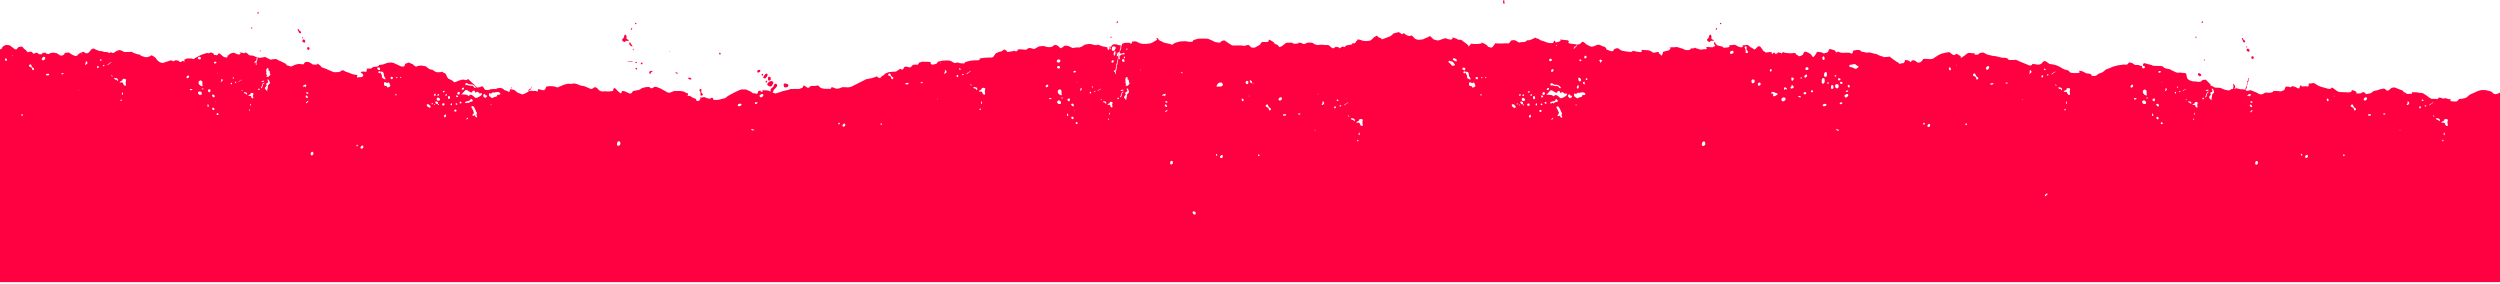 <svg fill="none" xmlns="http://www.w3.org/2000/svg" viewBox="0 0 1596 181" preserveAspectRatio="none"><path d="M1402.4 23.5h-1c0 .9.8.7 1 0ZM1407.6 38.6c-1.5.4.3-1.6 0 0ZM1404.6 48.7c.5-.5.8-.2.6-1-.2-.5-1-1-1.5-1-1.3.5 0 2 .9 2ZM1406 14.6c.1-.1.6-.5.3-.9-.5-.5-1.4 1-.3 1ZM1438.3 37.7c.7-.5.7-1.8-.4-1.8-.5 0-.7.4-.6.9 0 .7.4.8 1 .9ZM1434.6 30.2c.2-1.2-1-.3-.5 0 .2.2.4.1.5 0ZM1434.8 32.7c1 1 1.8-.5.9-1.3-1.2-1-2.1.7-1 1.3ZM1433 27c.8-.8-.2-1.3-.7-1.6 0-.1-.8-2-1.1-.7l.7 1.5c.2.5.5 1.3 1.2.7ZM959.5 1.3a9 9 0 0 0 .1.4V2l.3.2.2.2H960.5v-.7l-.1-.4-.1-1.2a.7.7 0 0 0-.4 0l-.2.2-.1.2v.9ZM1091 26.7c1 .3.5-.3 1.2-.6.8-.2 1.5.3 2-.5-.4-.2-1-.3-1.4-.7-.5-.5-.2-.7-.2-1.3 0-.7-.4-2-1.3-1.2l-.1.3-.4 1.4c-.3.4-.8.7-1 1.1v.3c0 .6.7 1 1.2 1.2ZM1095.4 19.1h.2l.1-.1.2-.2.1-.1.1-.2.1-.1v-.1h.1l-.2-.5c-.1-.3 0 0-.4.2l-.1.3-.2.3-.1.3v.2ZM1099 14.9c0-.2-.2-.2-.3-.3h-.5l-.1.1v.1l-.1.2c0 1 .7.2 1-.1ZM709.8 23.5h-1c0 .9.8.7 1 0ZM713.4 14.6c.1-.1.6-.5.3-.9-.6-.5-1.4 1-.4 1ZM326.2 56.3l.1.1a.5.5 0 0 0 .4 0l.1-.1v-.5h-.3l-.2.2V56.3ZM161.2 17.6h-1c0 1 .8.8 1 0ZM166.4 32.7c-1.5.5.3-1.5 0 0ZM164.8 8.8c.1-.2.6-.6.3-1-.5-.5-1.3 1-.3 1ZM197.2 31.8c.6-.5.6-1.7-.5-1.7-.5 0-.6.3-.6.8 0 .8.4.8 1 1ZM193.4 24.4c.2-1.2-1-.3-.5 0 .2.2.4.1.5 0ZM193.6 26.9c1 1 1.8-.6.9-1.4-1.2-1-2 .8-1 1.4ZM192 21c.7-.6-.4-1.1-.8-1.5-.2 0-1-1.9-1.2-.6l.7 1.5c.2.5.6 1.2 1.2.7ZM427.4 33H427.8v-.2l-.3-.2-.1.3v.2ZM485.5 45.4c-.2-.4-.1-.8-.8-.8a1 1 0 0 0-.5 0l-.3.2h-.1l-.2.3-.1.1-.1.4c0 1.4 1.7.5 2-.2ZM500.9 55.7c.6.3 1.8 0 2.2-.5l.1-.3c.7-1.2-1.7-1.8-2.7-1.5-.3.7-.3 1.9.4 2.3ZM490.3 50.7l.1.4.2.2.3.2h.1l.3-.1h.1l.4-.4.3-.3V50a2.3 2.3 0 0 0-.2-.4v-.2l-.2-.1-.2-.2-.3-.1h-.5l-.3.4-.1.4v.5a1.8 1.8 0 0 0 0 .5ZM486.3 48.2v.1h.1v.1h.2l.1-.1h.1l.1-.1V48l.2-.1v-.2l.1-.1-.1-.4H486.5l-.1.1v.1l-.1.3V48.1ZM489.9 53.5l-.1.3c0 .7 1.5 1.5 2.2 1.4.6 0 1.2-1 1.5-1.8l.3-.7c-.4-.8-1.2-1.1-2.1-.8-.5.1-1.5 1-1.8 1.6ZM487 49.5l.2.1.3.3.4.1c.4.1.8 0 1.1-.3l.2-.3.2-.3.2-.2.2-.3v-.1l.1-.2v-.1c.2-.2.2-.4.1-.6-.1-.6-.7-.8-1.2-.4l-.4.3-.1.2-.3.3-.1.2-.2.4-.1.2v.1l-.2.3c0 .2-.1.2-.2.2l-.1.1ZM489.1 51.5l-.3.3V52.5l.2.2h.2c.1 0 .2 0 .3-.2l.2-.3v-.7l-.6.1ZM398.4 26.7c1 .3.5-.3 1.2-.6.8-.2 1.5.3 2-.5-.4-.2-1-.3-1.4-.7-.5-.5-.2-.7-.2-1.3 0-.7-.4-2-1.3-1.2l-.1.3-.4 1.4c-.3.4-.8.7-1 1.1v.3c0 .6.7 1 1.2 1.2ZM402.8 19.1h.2l.1-.1.2-.2.1-.1.1-.2.1-.1v-.1l-.1-.5c-.1-.3 0 0-.4.2l-.1.3-.2.3-.1.3v.2ZM401.8 28.2v.2l.1.2.2.2.1.1.3.2a7.5 7.5 0 0 0 1.2.7c0-.4-.1-1-.4-1.3-.1-.1-.5-.2-.6-.4l-.1-.8c-.4-.5-.6-.3-.8.1v.3l-.1.2V28.2ZM404 31.5l.1.3.2.3.3.2-.2-1.1h-.4v.2ZM406.4 14.9c0-.2-.2-.2-.3-.3h-.5l-.1.1v.1l-.1.2c0 1 .7.2 1-.1ZM439.4 50.3l.4.2.6.2.6.1h.3V50.1l-.4-.3-.5-.2h-.6c-.2 0-.3 0-.4.2v.4ZM432.8 47c-.3-.7-1-.9-1.6-.8 0 .1 0 .3.2.4.3.4 1 .6 1.4.3ZM415.6 53.1l.2-.4-.5-.2.3.6ZM459.3 34.7h.1l.2.1h.1l.2-.1v-.1l.2-.1v-.2c-.1-.2-.1-.8-.7-.6l-.3.3v.4c0 .2.1.2.2.3ZM406 43.3c-.8.3.3 1.7.8.7-.1-.2-.3-.9-.8-.7ZM400.4 42.2c0 .1.1 0 .2 0l.2-.1-.3-.1v.2ZM446.6 57.7l.1.4.1.1.2.3.2.5v1.7c.1.3.4.4 1 .3l.3-.2.1-.1.1-.1v-.4l-.2-.3-.2-.3-.2-.2-.1-.1-.2-.2-.1-.3v-1c.2-.6.1-1.2-.7-.9l-.3.2-.2.2v.4ZM404 39c-.7-.2-1.3.3-2 .3h-1l-.4.3c.9 0 2.7 0 3.3-.5ZM409.3 40l-.2.3v.6l.2.1h.1l.5.1V41c.3-.5.6-1 0-1h-.5v.1ZM406 39.5h-.3l-.1.1v.4h.1l.2.1.2.2a.8.8 0 0 0 .5-.3v-.4h-.2a1 1 0 0 0-.4-.1ZM414.6 46.6a2.3 2.3 0 0 0 0 .3l.3.3h.4V47l.1-.4.1-.2v-.1l.3-.2.3-.2h.2v-.1l.2-.1v-.4H415.5l-.6.2-.1.1-.2.2-.1.3v.4Z" fill="#FF0040"/><path d="M1593.2 60.1c-1.3 0-1-.3-1.5-.5-.5-.3-.7-.7-1-1-.5-.3-4-1.1-4.1-1.1h-2.3s-1.8.3-2.5.7c-.8.3-.4 0-1.6.7l-3 1.3c-1 .6-1 .7-2.3 1.8-1.3 1.1-5 1.2-5 1.2s-.6.8-1.2 1.3c-.7.5-.9.3-3.2.2-2.3-.2-.6-.5-1-1-.4-.7-.8-.3-1.2-.4l-2.5-.7s-1 .6-1.4.3c-.4-.3-1.4-.5-2-.6-.6 0-.9.4-1 .8-.3.3-1.2 0-3 0h-1.3c-.4-.2-.4-.4-.8-.5-.6-.3-1-.8-2.8-2-1.8-1.2-2-1.1-2.2-1.2l-2.3-.2c-.6-.1-.5-.2-1.6-.3h-2.3c-.7 0-.1.6-.2.8 0 .2-2.9.3-3.1.3-.3 0-.8-.6-1.7-1-.8-.4-.7-.5-1.1-1-.4-.4-2.6-1-4.3-1.8-1.7-.7-2.2-.2-2.7-.1-.5 0-.2.1-1.9 1.4-1.6 1.2-1.8-.6-2.8-.8-1-.3-1 0-2.3.2-1.2.2-1.2.5-2.7.8-1.6.3-2.3.5-3.1 1.3-.9.8-1.3.6-3.1 1-1.8.3-.4-.1-1.2-.7-.8-.5-1.1-.4-1.8-.4-.7-.1-.2.4-.2.4s-.7.4-2.6.4c-1.9 0-.6-.4-1-1-.5-.5-1-.5-2-1-1-.4-1 .1-1 .3 0 .1-.2.9-1.8 1l-4.8-.2c-2 0-1.9-.3-2.5-.6-.7-.3-.7-.4-2.4-1.7-1.7-1.2-1.3-.2-1.4-.2-.1 0-.7.5-1.1.5-.4 0-1.2-.1-2-.4-.7-.3-2-.5-2.5-.7-.4-.1-1.8-.4-3.3-1.3l-1.8-1.1c-1-.6-1.3 0-3 0s-.3 1-1 1.7c-.3.4-.9.3-1.5 0-.5.2-1.2.1-1.7.1-.3 0-1 .4-1.2 0V54.5a3 3 0 0 1-.4 0c-.5 0-.7.7-.9 1.6-.2.9-1.8-.2-2.3-.4l-2-.7c-.7-.2-1 .9-1.5.7-.4-.2-1.3-.4-2.3-.4-1 0-.9.3-1.2 1.2-.2.9-.5 1-1.8 1.6-1.4.5-1.1 0-4.1 0-3 .1-1.5.2-1.6.5-.2.2-2 .8-3.8.6-1.9-.3-1.4.2-1.9.3-.5.2-.5.5-1.6.7-1 .3-2.4-.6-2.9-.9-.4-.3-2.5-1-3.1-1.3l-1.3-.5s-1 .5-2.4.5a3 3 0 0 1-.3 0v-.8c0-.5-.2-.2.1-.6.2-.1.3-.2.3-.4v-.4l.1-.5c0-.3 0-.6.2-1v-.2c0-.1.2-.1.2-.3v-.4l.2-.4v-.4c0-.4.4-.6.5-1V51l.3-.6c0-.2 0-.6-.3-.5-.2 0-.2.4-.2.5 0 .5 0 .8-.4 1.2l-.3.3.1.6v.7l-.3.3v.7a9 9 0 0 1-.5 1.4l-.2.2v.2l-.1.2v.2l-.1.3v1.1c-.1 0 .1-.2-.3-.5-.6-.4-2.6-.3-2.8-.3l-2-.5-.5.1-.2-.6c-.2-.2-.2.1-.3.3l-.1.1c-.2.3-.5.1-.6.3v.2h-.3c0-.2 0-.3.2-.5.2-.5.4-.7.4-1l-.3-.8-.8-1.1c-.5 0-.1.8-.1 1.3v.7c0 .4-.2.9-.4 1.4-.9-.3-1.5.5-1.7.6-.2 0-.4.5-2.3 0-1.8-.4-2-.5-3-1-.8-.5-2.7-.5-2.7-.5s-1.5 0-2-.2c-.4-.2-1-.5-1.5-1h-1l.1-.6V54l-2.7-2.7c-.8-.8-.8-.3-1.8-.3s-1 .5-1.7 1c-.8.5-2.4.1-3.7 0-1.3 0-1.7-.1-2.9-.5-1.1-.3-1.1-.6-1.7-.9-.5-.3-1-2.4-1-3.2-.1-.9-1.6-.7-3.4-1-1.9-.2-.9.1-1.9 0-1 0-1.5-.3-3-1-1.6-.7-1-.5-1.9-1-.9-.4-1.7-.4-2.9-.7-1.2-.4-1-.4-1.6-.9-.7-.5-.5-.5-1.2-.6-.8-.2-1.2 0-2.4-.1s-2.4 0-3.1-.2c-.7-.1-.5-.3-.6-.3l-3.7-1c-1.3-.5-1.5 0-1.7 0-.2 0-.3.3-.3 1.2v.2c.7-.1 1.7.6 1 1.4-.7.7-2.3-.2-1.5-1v-.2l-1.6-.3c-.1-.2-.4-.4-1.6-.4-1.2 0-1.4 0-2-.4l-1-.7c-.7-.4-1.8-.5-2-.5-.3 0-.5.3-.8.7-.3.4-.9.7-.9.7l-2-.1-4 .6s-1.5.5-2.3.6l-2.9 1.2c-2.3.9-1.5.3-3.3 1.8-1.7 1.5-2.3 1-3.6 1.8-1.2.8-.8 1.1-2.8 1.3-1.9.2-1.3-.4-1.9-1-.6-.6-2.2-.5-3-.7l-1.6-.8c-.9-.6-2.4-.8-2.7-.8-.4 0-.3 0 0 .8.2.8-2.1.7-4.4.6-2.2-.2-1.8-.8-2.6-1.4-.8-.6-2-.6-2.9-1l-1.4-.7s-2.8-2-6-2.4a47.8 47.8 0 0 0-1.5-.2c.4.1-.5 0 0 0-.5 0-1.1-.6-2.4-1.5-1.3-1-2.4.3-2.4.3s-.2.7-1.3 1.2c-1 .6-2.2.3-4.2 0s-.9.1-1.1.4c-.3.2-.4.5-1.5.5-1 0-.5 0-1-.3l-3.7-1.5c-1.1-.5-1.2-.4-3-1.3-1.8-.8-1.6-.4-2.5-.4h-2.8c-.9 0-.6-.5-1.4-1-.8-.4-2-.5-2.8-.4-.7 0-1.5-.3-4.1-.9-2.6-.5-1.8-.1-3.1-.5l-2.6-.6-2.9-1.4-2.2.4c-.2.2-.5.8-1.3 1h-1.6c-.8 0 .3-.7-.3-.8l-3.3-.3c-.9 0-1.5.4-1.8.6-.3.2-.3.4-2.5 1.9-2.1 1.5-.8-.3-1.5-.6-.7-.2-1.5-1-2.4-1.3-.8-.2-.1.1-1.1.6-1 .4-1 0-1.8-.4-.9-.4-.5-.5-1.3-1-.7-.6-2.3 0-4.3.4s-1.3.4-2.7 1c-1.4.7-1.1.7-2.9 1.8-1.7 1.2-.3.4-1.7.8-1.3.3-1.9.1-3.2 0h-2c-.6 0-.3.6-1.4 1.5-1 1-.7.5-1.3.8-.6.3-1 0-1.2 0-.2 0-1.2-1-2-1.3-1-.3-1.3 0-1.5 0-.2 0-.8 1-1 1-.3 0-.5-1-2.6-1.2-2.1-.2-.3.2-1.4 1.3-1 1.1-.2.4-2 .8-1.8.5-1 0-2-.6-1-.5-1.1-.7-2.2-1.4s-3.2-2.4-3.2-2.4-.3.2-2.7.3c-2.4.2-1-.1-1-.1s-2.1-.5-3.5-1.2c-1.4-.8-1.6-.6-2.7-.9l-2.4-.6c-1-.3-.7 0-2 0-1.2 0-1.3-.3-2.7-.5-1.5-.1-1-.3-1.6-.8-.6-.4-.9-.3-1.2-.4h-1.3l-1.8.4c-1.2.3 0 .8-.8 1.6s-.9 0-1.9-.2c-1-.2-2 0-4 0-1.8 0-2.5-.4-3.4-.8-.3.4-.8.7-1.3.4-.1-.4-.4-.7-.6-1.1l-2.6-.8c-1.2-.3-1.2.5-1.6 1.3-.3.7-.5.8-2 1.2-1.5.4-1.2-.1-2-.3-.7-.3-.8-.3-2.1-.4-1.3-.2-1.2.1-1.4.4-.1.2-.3 1-1.5 2.3-1.1 1.3-1-.1-2.1-1.1-1.2-1-.8-.7-2.5-1.5-1.8-.8-1.9.2-2.2.7-.3.5-.2 1-1.7 1.6-1.5.8-1.7-.3-2.6-.6-.9-.3-.6-.6-.8-1-.1-.2-1.5-.2-2.2 0h-1.7l-2.4-.2s-1-.2-1.5-.5c-.6-.2-1 1.2-1.3.8-.4-.4-1.8-.7-1.8-.7l-1.7 1.2-1.2-1.2-1 1.1s-.5-.4-.5-.6c0-.1 0-.7-.2-.8l-3 .4c-1 .1-.6-.2-1.6-.7-1-.6-.9-1-.9-1l-1.5-2c-.5-.5-1.8 0-1.8 0s-.3.6-1.3 1.4c-1 .9-1 0-2.4-.7-1.5-.6-.6-.4-1.9-1.3-1.2-1-1.2-.3-3-.3-1.7 0-.4.3-.9 1-.4.5-1.3.3-2.3 0-1-.3-1.1-.6-2-1-.9-.5-.6-.3-2.8-.1-2.2.2-1.2.2-1.3.6-.2.5 0 .9-2.5 1-2.3.3-1.2-.2-1.5-.4-.3-.2-1.4-.4-3.5-1l-.5-.1c0-.2-.1-.4-.3-.5l-.6-.4-.1-.8c-.4-.5-.6-.3-.8.1v1l.2.2.2.2.3.3h.1v.1c0 .1-.1.3-.5.5-1.3.5-.7.5-1.5.6l-3-.2c-1.7 0-.3.1-.5 1-.2.7-1.4.3-3.1.6-1.7.2-1.3-.2-2.8-.5-1.5-.4-1.6-.7-1.7-.7 0 0-.7.7-1.6.5-.8-.2-1.2.3-1.3.7-.1.3-1.2.4-2 .4-.9 0-1.8-.3-2.2-.6a11 11 0 0 0-1.7-.6l-2-.6c-1.1-.4-.9 0-3.8 0-2.8.1-.5.2-1.1 1-.7.9-.8.6-1 1-.3.2-.5 0-2.5.6-2 .5-.7.6-1.6 2-1 1.6-.6.2-1.5-.3-1-.5-.6-.9-.8-1.2-.2-.4-1.3.1-2.7.3-1.4.1-1.2-.3-1.7-.6-.4-.3-1.3-.6-1.9-.8-.5-.2-1.6-.1-3.5-.3-2-.1-.8.1-1 .9 0 .7-1 .5-2.9.2l-2-.4c-1.5-.3-.5 0-1.4.4-.8.3-2.2 0-2.4 0-.2 0-2.5-.3-3.7-.6-1.3-.4-1.3-.6-2.3-1.3-1-.7-1.4-.1-2.1 0-.7 0-.8.4-1.4 1.3-.7.8-2.3-.1-3.6-.5-1.2-.4-.5-.8-1.5-1.7-.9-.8-1-.3-1.7-.7l-1.8-.8c-.9-.3-1.4 0-1.8 0-.4.2-2.6 1.2-3.4 1.1-.8 0-2-.8-2.7-1.1-.8-.4-1-.8-2.1-1.6-1.1-.9-1.7 0-2.3.7-.6.6-1.3.5-1.8.6h-.2l-.7 1.1h.2v.2l-.5.3-.6.4c-.2.2-.4 1-.7.9v-.6l.2-.4v-.2c.3-.3.8-.5 1.2-.6 0-.3.4-.8.7-1.1l-4-.5c-2.5-.3-1-1.2-1.4-1.8-.4-.6-1.1-.3-4-.7-2.8-.4-.5.1-1.2.6-.6.6-.5.4-2 .9-1.7.4-.9-.2-1.5-.7-.5-.6-.6 0-1 .9-.2.8-3.2.3-3.6.2l-2.4-.9-1.7-.5c-.5-.2-1.1-.5-1.4-.8-.3-.3-1.8-.6-2.4-1-.6-.3-.3.2-1.3.6l-2.2.9c-1.4.4-.8 0-1.1 0-.3 0-1 .4-1.5.8-.6.5-.9.4-1.4.4l-2 .2c-.3 0-.5.3-1.2 0-.6-.2-1-.6-2-1.1-1-.6-3 .1-3 .1s-.5 1.1-1 1.5c-.5.4-1.7.1-2.9.2l-2.4.1-3.1-.1c-1-.1-.6.3-1.8 1.8-1.2 1.4-1.5.8-2.5.6-1-.1-.7-.3-1.5-1.1-.9-.8-2-1.3-3.1-1.7-1.2-.4-.2.2-.3.4a18.8 18.8 0 0 1-6.5.2c-1 0 0 .3-1.5 1.4-1.5 1.2 0 0-.7-.5l-1.7-1.4-2.2-1.6c-1.3-1-1.2-.1-2-.4-.9-.2-.8-.5-3-1.2-2.3-.7-.5.1-1.1.6-.6.5-1 .6-2.6.2-1.6-.4-1.5-.5-1.6-.7l-2.3.7c-.6.1-.7.4-2 .7-1.2.3-2.6-.3-3-.4-.5 0-.8-.5-1.4-1l-1-1c-.6-.5-1.4.3-1.4.3l-2 .8-1.4.7-2.5.3c-.7 0-1 0-1.7-.3-.7-.2-1-.4-1.3-.7l-1.3-1.4c-.6-.7-1.3 0-1.8 0s-1.4-.3-2.2-.7c-.7-.4-1.5-1.2-1.5-1.2l-1 .8-1.2-.7-1-.7-2.8.7c-1 .2-.7.5-1.6 1.1-.8.7-.5.6-1.5 1l-3.9 1.5c-2 .7-.3 0-2.4-.7-2-.7-.6-.6-1.5-1.1-.8-.5-1 .3-1.6.5-.6.2-.3.2-2 1.7-1.7 1.4-1.4.6-2.5.9-1.2.2-.8.1-2.6 0-1.8-.3-1-.4-2.8-.8-1.8-.4-1.1.5-1.4.6-.3.2-.5.3-.9 1-.3.8-1 .8-1.8.7-.9 0-.2.4-.4.6-.2.2-1.7.5-2.8.6-1.1.2-.7.2-1.2.4-.5.3-.7.8-.9.9l-1.3-.4-1.6.9c-1.2.6-.4 0-.7-.3-.4-.2-1.7-.4-2-.4-.3 0 0 0-.9.6-.8.7-1.3.1-1.6 0-.4 0-2-2-2.7-1.8-.7.2-1.7 0-1.7 0s-2.8-.3-4 0c-1.2.2-2.3-.3-3-.7-.6-.4-.3-.4-1.3-.7-1.1-.2-2.3-.1-2.9 0-.6 0-1 .6-2 .7-.9.2-.6 0-1.6-.4s-2.2-.5-2.2-.1c-.1.4-.2.2-1.8.4s-1.2-.2-1.5-.3l-1.2-.4-3.2.1c-.5.2-1.2 1-3 2.2-2 1.2-2-.3-2.3-.6-.4-.4-1-.4-1.9-.9-.7-.5-.6-.8-.9-1-.2-.3-1.8-1.1-2.5-1.6-.6-.4-.5.5-.9 1-.3.6-.7.4-1.7.4h-2c-1 .3-1.1 1-1.5 1.6-.4.4-1.5.9-2.5 1.5s-1.3.5-2.4.5c-1.1 0-.6-.2-1.7-1-1-1-1-.8-1-.8s-1.1.4-2.4.6c-1.3.3-.6 0-1.6-.2h-4a8 8 0 0 1-1.9 0c-.7-.1-1-.3-1.5-.7l-1-.6-3-2-1.4.5c-1.3.6-.6.8-1.3 1-.7.2-.2 0-2-.2-1.7-.2-1.5-.4-2.9-1.1l-2.6-1.1c-.5-.2-2.4 0-3-.2l-2.7.1c-2.3.2-1.2.3-2.7.6-1.6.3-1 .7-1.4 1-.4.5-.9.4-1.9.4-1 0-.3 0-2-.3-1.7-.2-1.5 0-2.9 0-1.3 0-2.7.4-3 .5l-1.5.5c-.4.1-1.1.6-1.6 1-.4.5-.4 0-1.9-.4l-2.4-.5c-1.4-.2-2-.7-2.4-.9-.5-.3-.7-.4-1-.4l-.4-.1c-.2-.4-.7-.7-1-.9v-.6l-.2.2c-.3-.5-.8-1.1-1-.2l.4.7-.9.7c-.5.4 0 0-.1 0-.1.1-1.2.6-1.5.9-.2.2-1.8.8-1.8.8l-2.7.3h-2.2s-1.7-.3-2.1-.5l-2-1c-.2-.2-1.6 0-2.2 0-.6 0-.6.5-.6.8 0 .2-.5.7-.8.7-.2 0-.3-.7-.3-.7h-1.8c-.8 0-1.5 0-2.7.4-1 .3-.6.6-.8.8v.4c0 .2-.2.2-.3.4-.3.3-.2 0-.1.5 0 .5 0 1-.2 1.5 0 .2 0 .5-.2.7-.2.3-.4.3-.4.7l-.2 1.5c.5-.2 1.1 0 1.5 0l.3-.1.3-.2.4-.2h.3l.1.1.2.3c.1.6-.1.7-.5.6h-1.2l-.2.1-.1.1-.2.2-.2.2h-.2l-.1.1H714.9l-.1-.2v.1c.3.2 0 .2 0 .4V37l.1.3.1.2V37.7c0 .1 0 0 0 0h-.4c-.3-.1-.4-.3-.4-.5 0-.3.3-.6.3-.8V36l-.2.1-.2.8c0 .3 0 .4-.2.6v.5l-.2.6-.2 1.5c0 .6-.2 1-.4 1.6l-.1.7v.7l-.2.4v.7c-.1.4 0 .6-.4.8.2.4 0 .8 0 1.2l-.1 1.2-.4-.5v-1l.2-.2v-.6c-.1.2-.8 1.7-1 .6 0-.3.7-1.4 1-1l.3-1.5c.1-.5.3-.8.2-1.4 0-.3 0-.7.2-1l.1-.3.2-.4.1-1.2c0-.2.2-.3.3-.5v-.7l.2-.3V37l.2-1.2c0-.2.2-.3.2-.3l.2-.6c0-.5-.1-.8.1-1.3.4-.6.4-1.4.6-2l.2-.5.1-.7.1-.7v-.6c.1 0 0-.1 0-.2-.5 0-1.3 0-1.7-.2-.5-.3-1.3-.5-2.2-.4-1 0-1.8.7-1.8.7v.6l-.4.1-.3.1-.1.2c-.2.3-.2.2-.4-.3v-.2h-.2v.8l.2.3.1-.2h.2c.2.1.1-.2.2 0l.1.4V31.5c-.3 0-.3-.2-.5-.4l-.1-.4h-.3c0 .8-.2 1.7-1 .8a1 1 0 0 1-.2-.7v-.5a13 13 0 0 0-2.1-.5c-.5 0-1.6-.4-3.2-1-1.5-.6-1 0-1.8 0s-1.2 0-2.2-.3a5 5 0 0 0-2-.4c-1 0-2.6.3-3 .4-.4 0-.8.5-1.5.9-.6.4-1 .5-1.8.8-.8.3-.9 0-2 .1-1 0-2.6.4-2.6.4l-2-1c-.7-.4-2.6-.6-2.8-.6-.3 0-1.4 1-2.3 1.5-1 .6-1-.5-2.5-1.4-1.4-.9-1.8-.4-2.1-.3-.4.1-.7.2-1.1.7-.5.5-1.7.5-2.5.5-.9 0-1.7-.3-2.8-.6-1-.3-1.3 0-2 0s-1.9.3-1.9.3-1.4 1.1-2.5 1.4c-1.2.2 0 0-2-.4-1.8-.3-1.6-.1-2.3.4-.8.5-1 .6-1.7.5-.8 0-2.3-.3-3.8-.2-1.4.1 0 0-1.2 1-1.3.8-.6.2-1.4 0-1-.2-.4 0-1.2.2-.8 0-1.1.2-2.8.4-1.7.1-1-.5-1-.5l-1.5-.9c-.5-.2-1 .4-1 .4l-1 .7c-.2 0-1.3.2-1.7.4l-1.7.7c-.5.3-1 1.2-1.5 1.9s-1 .8-1 .9l-3.7.1c-1.3.1-1 0-3.4.4-2.3.3-.5.1-.8.6-.4.5-.9.8-2.5.7-1.7 0-3.6.3-3.7.3l-3.1.8-.6.8c-.1.2-1.7 0-2.7 0-1-.2-1.1-.5-1.7-.5-.5 0-1.5.4-1.5.4s-1.2-.3-2-.9c-1-.6-1.5-.8-3.2-.8-1.8 0-3.2.2-3.2.2l-2.4.5c-.2.2-.9 1-1 1.3-.2.2-1.8.5-2.4.7-.7.1-1.6-.5-1.5-1.2.2-.7-.5-.5-1-.6l-3.8-.1c-1.4 0-1.5.5-2 .4-.6 0-1.2 1.5-1.3 1.5h-2.1c-1.4 0-1.6.7-1.6.8l-1.3 1-2.6-.6a7 7 0 0 0-1.3.5v.2l-.1.2-.1.3-.1.1-.3.3v.1l-.5.2h-.6l-.4-.5-.9.4-1.6 1.1c-.5.4-1.6.4-2.4.4l-2.2.2c-1.2.2-1.7.6-2.7 1-1 .3-.5.3-.5.5s-1.2.8-1.4 1c-.2.1-.8.5-1.2 1.1-.5.6-.7 0-1 0-.5 0-.6-.2-1.2-.7-.6-.4-.4.2-.8.2s-2 .8-3.6 1l-2.5.5c-.4 0-1.3.7-1.4.7l-6 3-2 1a7 7 0 0 1-3.5.4c-2-.1-3 0-3.2.3-.2.2-1.4.5-2.4.6-1 .1-1.5-.4-2.8-.8-1.4-.3-1 .4-1.2.7-.2.3-.6.2-2.6.2s-1.7 0-3-.3c-1.4-.3-1.6-1-2.4-1.6-.8-.6-1 0-1.5 0l-3 .1c-.8 0-.7.3-1 .6-.3.3-.5.5-1.2.5s-1.2-.7-2.1-1.2c-1-.6-.7.2-1.3 1-.5.6-.3.2-1.4.7-1.1.5-.9.2-4.8.3-3.8 0-1.6.2-1.7.3l-4.5 1-1.7.6-2.5.8c-1.8.5-.4 0-2-.2l-.6-.2a3.7 3.7 0 0 0 .5-1l.2-.4c.4-1 1.7-1.6 2-2.5.2-.2.3-.5.2-.9-.4-1.4-1.6-1-2 0v.1l-.3.7a2 2 0 0 1-.7.8c-.5.4-.9.6-1 1a2 2 0 0 0-.2.9l.1.8a6 6 0 0 0-1-.6c-1.5-.5-1.8-.2-3.5-.4-1.3-.2-.8-.1-1.5.2h.4v-.1h.6l.1.1V58l-.2.3c-.4.5-1.7.4-1.3-.4h-.5c-2 .6-.8.7-1.4 1.5-.6.9-.4.3-2.2.2-1.8-.2-.8-.2-2-1l-2.4-1.1c-1-.6-2-.3-3-.4-1.1-.1-1.5.3-2 .4l-3 1.4-3 1.6c-1.5.8-1.7 1-2.4 1.6-.6.7-1.2.6-3.4 1.2-2.1.5-.8.4-3.5.5-2.6 0-.9-.4-1.7-1.1-.9-.8-1.3.3-2 .3a7 7 0 0 1-2.6-.7c-1.4-.6-1.6 0-3.2 0h-.5c.4.3.4.7.1 1.2-.3.6-1 1.2-1.8.9-.6 0-.7-.6-.7-1.1l-.7-.4c-1-.3-1.7-.6-3-1.5l-.3-.3c-.7.2-1.1.2-1.6 0l.2-.2.1-.2.1-.1V60c-.1-.3-.1-.5-.7-.6a1 1 0 0 0-.4 0l-.2.1h-.1v-.4l-.8-.4c-.5-.4-2-.5-2.6-.6h-3.7a9 9 0 0 0-2.1.7c-1.5.6-1.2.5-2 .3-.9-.2-.8-.3-1.5-.7l-2.7-1.5c-.8-.5-2.8-1.2-3.4-1.4-.7-.2-1.6 0-1.9.4-.3.3-1.5.8-2 .1-.4-.7-2.6-.5-4.3 0-1.7.4-1.5.7-2.2 1.1-.7.4-1.6.5-3.3.8-1.8.3-1.3.6-2 1.4-.8.8-1.5.4-3.1-.4s-1.5-.6-2.4-.8c-.9-.1-1 .8-1.2 1.3-.3.5-.6 0-1.5-.7-1-.7-.8-.8-2-2-1.4-1.1-1.6.2-1.6.9 0 .6-1 .6-2 .7-.9.2-2.3 0-3.6 0-1.2.1-2 .1-2.8-.3-.8-.4-.8-.5-1.5-1.3a3.2 3.2 0 0 0-2-1.1s-.4.5-1.5 1c-1 .5-1.9-.3-2-.3l-3.1-1.3-2.4-.4s-2.7-1.3-4.1-1.3c-1.4.1-.9.3-2.8.2-2-.1-1.2 0-2.9.4s-1.4.6-2.7 1c-1.4.6-1.1.6-1.9.8-.7.3-1-.2-2-.4-1-.3-1.4-.2-2.7-.3-1.2-.1-.6 0-2 .2-1.5.1-.5.4-1.5 1.7-1 1.3-.7.6-1.3.6-.7.1-1.2-.2-2.4-.5s-.5.1-1 1c-.5 1-.3.2-1.2.1l-2.6-.1a4 4 0 0 0-1.9.2l.4-.6c0-.2.3-.3.6-.4l.5-.4v-.2h-.2l1-1.6c0-.2-1 1-1.2 1.7-.4 0-1 .2-1.1.5l-.1.2-.1.3V58.5l-1 .5c-.9.6-.6.4-2 1-1.4.5-.8.2-2.5-.3s-1.9-.9-2.7-1.6c-.8-.6-1-.8-2.5-1-1.6-.4-1 .5-1.4 1.3-.3.7-.5 0-2.4-.6s-.7-.6-2.2-1.3c-1.6-.7-2.1-.2-2.8-.2-.6 0-1 .6-1.5.5l-2.7.1c-.8 0-.6.3-1.3.4a7 7 0 0 1-2.5.1c-.5-.2-.8-.9-1.4-1.8-.6-1-1.5-.1-1.7-.1-.2 0-1.8.5-2.2.4-.5-.2-1.2-1.2-1.2-1.2l-4.6-4.3s-1 1-1.6.7l-1.4-.3c-.7 0-1.3.2-2.4.5l-2.5 1c-1.6.6-1-.3-2.4-1l-2-1c-.9-.4-1.5-2.3-1.9-3-.4-.6-.7-.4-1.9-1.2-1.2-.8-.3 0-2 0-1.5 0-.3.1-1.6 0-1.3-.2-1-.3-2.4-1.1-1.3-.9-.8-.4-1.7-.6-.9-.3-.6-.2-1.3-.6-.7-.4-.8-.6-1.4-1.1-.6-.6-1.3-.4-2.5-.7-1.1-.3-1.8 0-2.4 0-.7 0-1 .4-1.6.5-.6 0-1.3-.5-2-1.2-.5-.6-.8-.4-2-1-1.2-.8-1.4 0-2.2.1-.9.2-1 .5-1.3 1.5-.4 1-2.3.6-3.1.1l-3.9-1.8-1-.2c-.4-.2-.6 0-1.7 0a6 6 0 0 0-2 .4l-1.4.5c-.4.2-1.3.4-2.5.5-1.2 0-.6.3-1 .6-.2.3-.5.4-1 .5l-2 .2c-1.4 0-.6.3-1 .6-.5.3-.9.4-1.3.5h-2.1c-1 .2 0 .3 0 .3l-.4 1.6c-.3.5-.3 0-2.1 0s-.8.3-1.6.9l-.1.1h1c.3.4.8.8.8 1.3 0 .3-.1.5-.4.8-.6.7-1.6.4-2.4.5-.3 0-1 .4-1.2 0V49c0-.3.1-.7.4-1l-1.2-.3c-.7 0-1.4-.1-3-.7l-2-.8c-2-.6-1.3-.4-2.4-1-1.2-.8-1.8.1-2 .2l-1.3.6-2.5.1s-1 0-1.5-.3l-2.4-1-2.2-1-1.8-.6c-1-.4-1-.6-1.2-1-.2-.3-.5-.4-1.5-1.2-1-.9-.8.2-.8.2s-1.5.2-2.3 0c-.8 0-.6-.1-1-.4l-1.2-.7c-.6-.5-1.3-.5-2.1-.6-.8 0-1.2.3-1.4.5l-.7 1c-.3.2-2.2-.1-2.4-.2l-1.8.2-1.6.5-1.7.8c-1.4.5-.3 0-2-.3-1.9-.3-1.3-.8-1.8-1.2-.5-.4-1-.5-1.5-.8l-2-1c-.7-.2-1-.3-1.7-.8l-.8-.4c-.9-.4-.5 0-1.7 0-1.1 0-1 .2-1.6.2-.7 0-.6 0-1.1-.2l-2-1c-1.6-1-.7-.3-1.3-.3l-1.4.2-1.4.2c-.5 0-.5 0-1.6-.4V37.3l-.2.5v.7c-.1.4 0 .5-.4.7.2.4 0 .9-.1 1.2 0 .3.2.9 0 1.2l-.4-.4v-1l.2-.3v-.5c-.2.2-.8 1.6-1 .5 0-.3.7-1.4 1-1l.3-1.4.2-1c-1.4-.4-.9-.3-1.8-.7l-.8-.3c-.5-.1-1.2 0-2-.2-.6-.2-.5-.3-1.1-.8-.6-.6-.7-.6-1.3-.9-.7-.2-.7.3-.8.4l-1.6-.3-1.7-.3.7.8s0 .3-.8.5c-.8.3-.6 0-.7 0l-1-.2c-.6-.2-.4-.2-.7-.4l-1.1-.4c-.7-.1-1.1.2-1.1.2l-1 .2-.7.6-.9.7c-.7.5-.2.4-.4 1-.3.5-.8.3-1.7.1-1-.2-.6-.2-1.3-.7l-1-.8c-.6-.6-.4-.5-1-.8-.6-.3-.7.1-1 .2l-.3.7c-.2.4-.7 0-1.8 0-1-.2-.3-.2-.7-.7-.4-.6-.2-.3-1.1-.7-1-.5-.8 0-1.2 0-.3.1-.6.5-1.5.2-.8-.3-.5 0-.7 0l-2.7.8-2 .9-2 1.1c-1.4.7-.8.6-1 .8l-.6.2s-1-.2-1.3-.4h-2.5c-1.2 0-.6.2-.6.2l-1.6.6c-.2 0 .4 1 .3 1.1 0 .2-.6-.1-1.4-.3-.8-.2-.5.5-.5.5s-.1.2-.3.2h-.9l-.7-.7c-.3-.3-1.4-.4-2.1-.4-.7.1-.2.2-1 .5-.7.4-.3 0-1-.2-.6-.3-.5-.2-1-.2-.7 0-.5.1-1.2.3l-2 .7c-1.9.6-.6.3-1.6.5s-.9 0-1.8-.3c-1-.3-.7-.5-1.4-.9-.6-.4-.5-.4-1-1-.6-.7-.3-.5-.4-.7-.2-.2-1-.9-2.2-1.6-1.3-.7-1 .1-1.4.2l-1.5.5-.8.2c-.5 0-.9 0-1.5-.2l-1.6-.5c-1-.3-.7-.5-1.1-.8-.5-.3-1-.2-1.8-.4l-2-.7c-1.4-.5-.7-.4-1.4-.7-.7-.3-1.4 0-1.8 0h-3.2c-.3 0-.6-.4-.6-.4l-1.9-.8c-.5-.2-.5 0-.5 0l-1.4.3c-.2 0-.4.3-1.5.9-1 .6-.5.5-.6.6h-1l-1-.5c-.2 0-.3.2-.3.2l-.6.4-1-.5c-.4-.2-.7 0-1-.2-.5 0-1.4 0-1.8-.2-.4 0-.6-.3-.8-.3l-1.4-.1c-.5 0-1-.2-1.2-.3-.2-.2-.8-.3-1.5-.6s-.8-.5-1-.6c-.3-.2-1.1 0-1.4.1l-.8.7c-.4.3 0 .2-.2.4l-1 1-.4.5s-1 .3-1.4.2c-.5 0-.6-.3-.6-.3s-.9-.4-1-.6c-.1-.1-.7.1-.7.1l-.8.3-.6.3c-.1.2-.7.3-1 .6-.3.2-.4.2-.6.7-.3.4-.5.3-1.1.6-.6.2-.4 0-1-.2a4 4 0 0 1-1.7-.7l-.9-.6-1-.6c-.4-.2-.6 0-.8 0l-1.4.1c-.9.2-.3.2-.7.8-.3.5-.3.3-.9.7-.6.4-.4.3-1.5.2-1 0-.4-.2-.8-.4l-1.3-.8-.6-.3c-.3 0-.8 0-1.3-.2-.4-.2-1.2 0-1.5 0-.3 0-1.4.3-1.9.7-.4.3-.3 0-.9 0-.6 0-.7-.2-.8-.3-.2 0-.5-.4-.7-.5l-1.6.2c-.4.1-.3.5-.5.7-.2.3-.5.1-1 .1H25c-.4 0-.5-.4-.8-.6-.2-.2-.7-.3-.8-.3a6 6 0 0 0-1 .2c-.2 0-.6.4-.8.5l-.6-.5-.7-.7c-.4-.3-.4-.2-1-.2s-.7.2-1.4.3c-.6.1-.4-.1-.6-.3l-.7-.9-1.3-1-.8-1c-.4-.4-.6-.4-.6-.4L12 30c-.4.1-.5.5-1.2 1.2-.6.7-.4.2-.9.3-.5 0-1.3-.7-1.6-1-.3-.2-1-.6-1.4-1.1-.4-.5-1.6-.6-2.6-.7-1 0-2 .7-2 .7l-1 1-.4 1H0v148.7h1596v-121s-1.9 1.2-3 1h.2ZM713 35.4V35.1l.1-.2v-.3l.1-.2.2-.3v-.2l.2-.3c.5-.6.7-.4.7.4v.4l-.1.2-.1.3-.1.1v.3a1 1 0 0 1-.6.5c-.2 0 0 .2-.2.1h-.2l-.1-.1v-.1l.1-.2Zm-.4-1.5.1.1v.1l.1.2v.5s.1 0 0 0v-.2h-.1l-.1-.2v-.2l-.1-.1v-.2c0-.3 0-.2.2 0ZM4.4 38.3c0 .2 0 .3-.2.5l-.2.1h-.4v-.1l-.3-.2v-.3l-.1-.1v-.8l.5-.1.4.1.2.3v.1l.1.4Zm3.3-2.5c0-.9 1 .3 0 0Zm6.9 37.6c0 .2 0 .3-.2.4-.4.4-.6 0-.8-.3v-.4l.2-.1.2-.1h.1l.3.1.2.4Zm7.2-29.2-.2.3c-.4.4-.6.4-.8.2-.3-.4-.5-1.3-.6-1.5l-.2-.2h-.1l-.2-.1h-.2l-.3-.2-.3-.1-.3-.2-.1-.2v-.4l.3-.4c.4-.4.7-.4 1-.1.3.3.5 1.2.7 1.5l.3.3h.2l.2.2.1.1a2.6 2.6 0 0 1 .4.3l.1.3v.2Zm6.4-5.9-.4.2h-.6l-.5-.6v-.4l.2-.2V37l.3-.2v-.1l.3-.2v-.1l.3-.1h.7v.1a1 1 0 0 1 .4.6v.2l-.1.2-.1.3-.1.1-.3.3v.1Zm2.7 9.8H29.6a1 1 0 0 1-.2-.3V47.4l.1-.1.3-.1h.4v-.1h1l.2.2V47.8l-.2.2-.3.1h-.1Zm8.6-.7a1 1 0 0 1-.4-.3c.1-.4 1-.5 1.4-.2l.3.2c-.4.3-.9.4-1.3.3Zm10.7 10.2h-.4v-.2l.1-.1H50.1v.3Zm1.6-23.5.6.4h-.6v-.4Zm2.5 7v-.2l.1-.2.2-.2v-.2l.2-.2v-.4l-.1-.3v-.1l.2-.2h.4v.1l.3.3v.1l.2.4v.4l-.1.2-.5.4-.4.3c-.2.1-.5.1-.5-.2Zm9 2H63c-.1.2-.2.3-.4.3-.5.3-.6-.1-.6-.6v-.5l.4-.1h.1a.5.5 0 0 1 .4 0l.1.2v.7Zm.5-4.7c-.1-1.1 1.5-.3 1 .3-.4.4-.9-.1-1-.3Zm3 3.4-.1.1-.3.3a1 1 0 0 1-.4 0h-.3v-.4l.3-.3h.5l.2.2v.1Zm3.4-4.6v.3H70c0-.2.2-.4.2-.3Zm-1.7 4.4c.3-.8 1.9-1.6 2.7-2l-.2.4c-.2.3-.6.3-1 .6-.5.3-.9 1-1.5 1Zm3.4 7v.2h-.1l-.3.1c-.2-.3-.4-.7-.7-.9h.3a1.6 1.6 0 0 1 .4.2l.2.2.2.2v.1Zm3 3c-.2 0-.3-.5-.5-.7l-.8-.1c-.2 0-.4-.2-.5-.4l-.3-.6H73.9l.1.1h.3l.2.1.2.1.2.1.2.1v.2l.2.2v.7c0 .2-.1.3-.5.2Zm1.4 11c.3.1-.4 0 0 0Zm1.4 1.6-.2.2-.3.1h-.3c0-.5.3-1.5.8-.7v.3Zm.8-4.7v.4l-.1.3c-.2.5.1.6-.6 0V59.6h.1V59.2l.1-.1h.1V59h.1l.2.1v.3Zm.3-5.7c-.3-.6 0-.9-.8-1.1-.5-.2-1.1 0-1.6 0 .2-.9 1-.8 1.6-1.4.6-.6-.2-.8.9-1 .5 0 1.3 0 1.6.6v.2c0 .5-.3 1-.3 1.4l.2 1.5v.3c-.4 1-1.4.1-1.6-.5Zm41.9-4.9v.2l-.1.2-.1.2-.2.2a1 1 0 0 1-.4.2 1 1 0 0 1-.3 0h-.3c0-.2-.1-.3-.3-.5V49.1l.2-.1v-.2l.2-.1v-.2h.2l.1-.2h.2v-.1h.5v.1c.2.1.2.2.3.4v.2Zm2 8.3v.2l-.3.1h-.2l-.1.1h-.5l-.2-.1-.2-.2V57l.1-.1.3-.1h1l.2.1v.2Zm6.5-3.3c0 .3.3 1 0 1.1-.5.3-1.6-.6-1.8-.8-.7-.7-.6-1.2-.6-2.1.6-.5 1.1-1.2 2-.4.6.5.4 1.5.4 2.2Zm-2.7-17.3c.7-.9 2.4.2 1.6 1-.8.8-2.3 0-1.6-1Zm0 22.8c-.4-.6.5-1 1-1 .7 0 1.1.3 1.3 1 .6 1.8-2.4 1.4-2.3 0ZM129 57a1 1 0 0 1-.3-.2c0-.3.7-.4 1-.2.2 0 .3 0 .3.2-.3.2-.7.3-1 .2Zm3.6 11.2c-.3-.6-.1-1 0-1.7h.3c.2.6.8 2-.3 1.7Zm1.3-9.3c-.9 0-1.8-1.3-.6-1.8 1.4-.5 1.2 1.2.6 1.8Zm5.3-12.1h-.4v-.4l.4.4Zm-1.2-7.3c.7.7-.8 1.3-1.3.9-.5-.8.9-1.3 1.3-.9ZM136 70.2c-1-.4-.5-2 .4-1.3.8.3.6 1.8-.4 1.3Zm.8-8c-.9 0-2.2-1.6-.9-1.8 1-.1 1.5 1.1.9 1.7Zm.9 3h-.3V64.8H137.6v.2Zm.7 7.3c.5-.8 1.2.1 1.1.7-.5.4-1.7.2-1.1-.7Zm3.8-21.3-.1.2v.1l-.4.4-.4.2c-.1.1-.3.1-.4-.1v-.2l.2-.1.1-.2v-.1l.2-.2V50.9l-.1-.3c0-.2 0-.2.2-.2h.3l.2.3v.1l.2.3v.1Zm5.4 1.6h.3v.1l.1.1.1.3v.3h-.1c0 .1-.1.2-.3.2-.5.3-.4-.4-.4-.9h.3Zm1.7-2.7c-.3.3-.7-.1-.8-.3 0-.8 1.2-.2.8.3Zm1.5 2.5-.2.2a1 1 0 0 1-.3.1h-.3V52.5l.2-.3h.4l.2.1v.1Zm8.8 17.7v.1l-.2.1-.2.1h-.3c0-.4.3-1.2.6-.5v.2Zm-5-12.7.2.2.1.2v.1h-.3l-.5-.6h.5v.1Zm-1-8.7v.2h-.2l.2-.2Zm.8 2c-.2.5-.6.4-1 .6-.3.3-.7.8-1.2.9.2-.6 1.6-1.3 2.2-1.6Zm3.4 9c0 .4 0 .6-.5.4l-.4-.5-.6-.1c-.3-.1-.6-.5-.7-.8h1.1l.3.1.3.1v.1l.2.1.1.1v.2l.1.1v.2Zm2.4 6.7v.5c-.3.5 0 .5-.6 0v-.4h.1v-.2l.1-.2H160v.3Zm.2-4.5c-.2-.5 0-.7-.6-.9h-1.3c.2-.7.8-.6 1.3-1 .5-.6-.1-.8.7-.9.4 0 1 0 1.3.4v.3l-.3 1v.1l.2 1.1v.3c-.3.8-1.1 0-1.3-.4Zm5.3-4.8c-.2.3-.6.3-.8 0-.3-.5.3-.9.7-.7.1.3.3.5.1.7Zm2.2-3.5c-.2.4 0 .7-.2 1.1 0 .1-.7 2.1-1 1.3-.2-.4.3-.8.4-1.1l.4-1.4c0-.2 1.3-1.5 1.2-.6 0 .2-.7.4-.8.7Zm.2-1.7c-.4.2-.8.3-1 .2-.6-.2.2-.5.4-.6.7-.2.7-.3 1.2 0v.1l-.6.4Zm4.2 1c-.1.5-.7.7-1 1.2-.4.5-.3.8-.3 1.3 0 .8-.6 1.8-.4 2.7l-.8-.9c-.1-.4-.7-.4-.7-1 0-.5.4-.8.7-1.2l.5-.7c-.4-.4-.6-1.1.2-1.6h.4c.2-.3.3-.4.3-.8 0-.3-.8-1.2-.2-1.4.6-.1 1.4 2 1.3 2.4Zm.3-5.5c0 .3-.6.8-.8 1-.4.4-.1.3-.6.5l-1-.1c-.2-.6.2-.7.4-1a1 1 0 0 1-.5-.5c-.4-.6.1-.9 0-1.4-.2-.6-.2-1.3 0-2l.4-.5c.9-.4 1 .4.9 1l-.1.4c.2 0 .5 0 .7.3.3.4.2 1 .3 1.5.1.4.4.4.3.8Zm22.5 14c0-.5.3-.5.7-.7.4.3 1.3 1.4.4 1.7-.4.1-1.1-.6-1.1-1Zm.8 4.3c-.3-.2-.7.2-.4-.6 0-.2.3-.1.3-.2.4-.6.7-.6 1.3-.9l-1.2 1.7Zm.6-6.1c-.8.3-1-.3-1-.9.7-.2 2 .4 1 .9ZM195 54c.9 0 .5.7.2 1.3 0 .2-.2.4-.4.5v-.3l-.2-.2v-.1h-.7v.1h-.1l-.3.1v.1h-.1c-.1-.2 0-.4.1-.7a3 3 0 0 1 1.5-.8Zm5.1 44.3c-.7 1.5-2.1 1-1.7-.6l.2-.3c.1-.3.3-.5.7-.5.9 0 .6.8.8 1.3v.1Zm28.4-5.3v.1l-.2.2-.3.1h-.1c-.1 0-.2 0-.3-.2V92.7h.1v-.2h.1v-.1h.4l.2.3v.4Zm3.5.8v.1a1.6 1.6 0 0 1-.2.4l-.1.3h-.1a1 1 0 0 1-.4.3h-.6l-.5-.5c0-.8 1.3-2.3 1.8-1l.1.3Zm9.4-49.3-.3-.2-.2-.3c0-.2-.1-.3 0-.4v-.3h.1c0-.1 0-.2.2-.2h1a1.2 1.2 0 0 1 .2.2l.2.2v1l-.2.2h-.7l-.3-.2Zm.1 1.6c0-.8 1.5-.9 1.5-.1.1.9-1.5 1-1.5 0Zm2.5 3.5c-.2-.3-.2-.6-.2-1s0-.7-.2-1l-.3-.4c-.5-.8-.3-1.8.8-1.4.3.1.5.3.6.5.4.7.2 1.8.6 2.5l.2.2.2.4c.3.4.6 1.1.1 1.3l-1.3-.6-.5-.5Zm5.1 5.4c-.2.4-1.5 1-2 .7v-.1l-.3-.7c-.5 0-1.2 0-1.5-.4-.2-.4-.3-1.5 0-1.8.4-.5 1.2-.2 1.8.4.3-.3.7-.5 1.2-.5l.3.5c.3.6.7 1.4.5 1.9Zm1.7-5c-.1.4-.4.5-.8.5-.7 0-.5-.5-.7-1 .4-.8 1.8-.5 1.5.5Zm4.5-.9c.3 0 1.2-.1.8.4-.3.3-.9 0-.8-.4Zm-2.2 0c.4 0 1 .5.4.7-.6.3-.7-.4-.4-.7Zm-.3 11.8h-.1l-.2-.2v-.1l-.1-.2v-.1c0-.1 0-.3.2-.4.1 0 .2 0 .3.2l.2.1v.7h-.2Zm21.8 7.7-.2.1h-.3l-.3-.2h-.1l-.3-.1c-.1-.2-.3-.2-.4-.3l-.2-.3-.2-.3-.2-.3V67l.1-.2.3-.3h.3a1.4 1.4 0 0 1 .4.1l.4.2v.1c.2 0 .3.1.3.2l.1.1a3 3 0 0 1 .3.3l.2.3.1.3v.4l-.2.2h-.1Zm1.7-2.3v.1l-.1.1h-.6v-.4c0-.2 0-.3.2-.4a1 1 0 0 1 .3.2l.2.2v.2Zm3.5-6.3h.2l.2.1v.2l.1.3v.2h-.1l-.1.1-.2.1-.1.1h-.5l-.1-.3c0-.2.5-.8.6-.8Zm-2.7.4.1-.2.2-.2.2-.1h.2v-.1h.2l.1.1V61l-.2.1-.2.1h-.4V61l-.2-.1v-.1h-.1V60.4Zm0 6.3c.2-.3.8 0 .7.3-.3 0-1.2.2-.7-.3Zm2.1-.3a1 1 0 0 1-.3 0 2.2 2.2 0 0 1-1-.8V65l.1-.1h.1l.5-.1h.4v.1l.3.2.3.3a1.3 1.3 0 0 1 0 .4v.5h-.3Zm.8.7c-.3 0-.9-.4-.3-.7.6-.2.6.5.3.7Zm.3-2.9c-.6.2-1.2 0-1.4-.4-.2-.5-.2-1 .4-1.4.3-.4 1.2.1 1.5.7.2.4.2.9-.5 1.1Zm2.3-5.8.3-.2.3-.2h.3c.1 0 .2 0 .3.2v.5l-.1.1-.2.1h-.5l-.2-.1-.1-.2v-.2Zm-.3 8c.2-.4.5-.5.9-.5.7 0 .5.5.6 1-.4.8-1.8.5-1.5-.5Zm2.5 7.6-.1.2v.1l-.2.2v.1l-.2.1-.2.2H283.8l-.1-.1-.1-.1-.1-.3v-.7l.1-.1.2-.2.2-.2h.1l.2-.1h.3l.1.1v.4l.1.3v.1Zm-.4-13v-.5l.1-.2.2-.2V60h.4v.1l.1.2c.2.5-.4 1.4-.8.7Zm2.8 1.7v.1l-.3.3h-.7l-.1-.1V63l-.1-.4v-.5a1 1 0 0 1 .4-.8h.5l.1.2.1.1.1.3.1.1v.8Zm1.1 4.4h-.6V67l-.1-.3.2-.4a1.6 1.6 0 0 1 .3-.3l.3-.1c.2.3.2 1 0 1.3Zm9-13.9c.7-.5 1.4.3 2 .5 1 .3 1.7.1 2.6.4.4.1 2.9 2 1.3 2-.5 0-.9-1.1-1.5-1.3l-1.9-.1-1.7-.5-.3.2h-.6V54c-.3-.3-.3-.5.1-.7Zm-2.4 3.2c.1-.2.3-.3.6-.4h.7v.4c.1.8-1 1.2-1.5.5 0-.2.1-.4.3-.5Zm-4.9 14.3c0-1 1.5-1 1.4 0 0 .7-1.4.8-1.4 0Zm1-4c-.5-.8.7-1.2 1-.2-.2.4-.8.6-1 .1Zm1.2-4.8-.4.1h-.3l-.2-.2v-.1l-.1-.1V61h.2l.1-.1h.4l.1.2h.1l.1.1.2.2v.1l.1.2-.3.2Zm.2-1.6a1 1 0 0 1-.4-.4c-.2-.3 0-.5.2-.8v-.1c0-.4.3-.4.6-.3h.5v.3c.3.1.5.2.3.5 0 .2-.1.2-.2.3-.1.5-.5.8-1 .5Zm1.2 5.7c-1-2.7 2.8.2 0 0Zm4-1.2c.9-.4 2.1-.4 2.7-1 .2-.2 0-.6.2-.7.4-.2.8.3 1 .5.3.4.6.8 0 1.1-.4.3-1 .2-1.5.4l-.4.3c-.1.2-.3.4-.6.4l-.7-.3c-1 .8-2.2 0-.7-.7Zm.9 10.4.3-.2v.5c-.1.4-.8.7-1.2.7 0-.4.5-.7.9-1Zm3.2-1.5c-.4-.6.6-1 .8-1.2l-.2-.4.2-.4-.3-.8-.5-1c-.2-.7-1.4-1.7-.4-2.1.7-.3 1 .2 1.3.6l.5.8.7 1.7.2.5.4.4c.4.7-.3.8-.2 1.5 0 .6.6.9.3 1.5-.4.2-.8 0-1-.3-.2-.3.1-.7-.5-.9-.3 0-.9.7-1.3.1Zm2-11.2c-.8-.2-1.3-1.1-2.1-1.6-.5-.3-.8-.4-1.2-.4h-.6v.3c-.4.6-1.2.5-1.4-.2-1.3-.1-2.8-.6-4-.1l1.4-1.6c.7-.3.6-1.2 1.5-1.4 1-.2 1.6.6 2.4 1 .4.3.9.5 1.3.6l.4-.4c.2-.5.5-1 1.2-.8.3 0 .5.2.6.5l.1.4.4.4.4-.3s.3-.5.7-.3l1.2.7s-.5.4.6.3c.4-.1.7-.2.9 0l.2.2c.4 1-3 2.8-4 2.7Zm7.2-1-.1.2-.2.2-.1.2H310.3s0 .1-.1 0c-.3.8-.8.2-1.3-.2-1.1-1 .2-2.6 1-1.4l.2.5h.2l.1-.1h.5v.2h.1V61.5Zm2.8 5.4-.1.2-.3.1V67l-.1-.2V66.6h.4l.1.1V67Zm.5-4.4c-.4 0-1.1-.5-1.4-.9-.5-.4-.4 0-.6-.7-.2-.3 0-.9 0-1.2.6-.5.8 0 1.3.3.1-.3.3-.6.5-.7.7-.6 1.2 0 1.9-.3.6-.2 1.6-.3 2.5-.2l.8.5c.6 1-.4 1.3-1.2 1.2h-.6c.1.3 0 .6-.3 1-.4.3-1.3.4-1.9.6-.4.2-.4.5-1 .4ZM396.1 92c-1 1.8-2.7 1.3-2.1-.7l.1-.4c.2-.4.5-.7 1-.7 1 0 .8 1 1 1.7v.1ZM471 67v-.1l.3-.3c0-.2.2-.2.3-.3h.2l.3-.1h.5l.3.1h.1l.2.2c.2.1.2.2.2.3v.2l-.1.1-.4.3s-.1.2-.3.2l-.3.2h-.8l-.1-.1-.2-.1-.2-.2V67Zm9.5 15.5 1 .4v.2h-.2c-.1.2-.3.2-.5.2-.5 0-1.1-.4-1.4-.7.3-.2.7-.2 1-.1Zm1.8-16-.4-.4v-.5l.3-.3h1.1l.4.3c-.2.4-1 1-1.4.8Zm2.6-5.3V61l.4-.4c.2 0 .3-.2.5-.4l.6-.2h.6v.2l.3.1V61l-.1.2-.2.3-.2.2-.2.2-.2.1-.3.1h-.2a1 1 0 0 1-.6 0c0-.2-.2-.4-.3-.5l-.1-.2v-.2ZM536.1 79v.1l-.2.2-.3.1c-.2 0-.3 0-.4-.2V78.7h.1v-.2h.1l.1-.1H535.9l.2.3.1.3v.1Zm3.5.7v.2a1 1 0 0 1-.1.4l-.2.2-.1.1a1 1 0 0 1-.3.2c-.4.2-.5.1-.7 0l-.4-.4c0-.8 1.2-2.3 1.8-1v.3Zm23.5-.5c0 .1 0 .2-.2.3-.4.5-.6 0-.8-.2V79l.1-.2h.4l.3.1.2.4Zm7.2-29.3-.2.4c-.4.4-.7.3-.9.1-.3-.4-.4-1.2-.6-1.5l-.2-.1-.3-.2h-.1l-.3-.2-.3-.1-.3-.2-.1-.2V47.6c0-.2.1-.3.3-.4.4-.4.7-.4.9-.2.4.3.5 1.2.8 1.5l.3.3.1.1.3.1v.1h.1l.3.3.2.3v.2Zm9 4h-.9l-.2-.1a1 1 0 0 1-.3-.3v-.2l.2-.1.3-.2h.5l.2-.1h.7l.2.2V53.5l-.2.2-.3.2h-.1Zm8.7-.8a1 1 0 0 1-.4-.2c.1-.4 1-.5 1.4-.3l.3.3c-.4.2-1 .3-1.3.2Zm10.6 10.3h-.3v-.3l.1-.1h.2v.4Zm1.7-23.6.5.5h-.5v-.5Zm2.4 7v-.1l.1-.1a4.6 4.6 0 0 1 .4-.5V45c0-.1 0-.2.2-.2l.3.1h.1l.3.4.2.4v.1l-.1.3v.2l-.5.4-.5.3c-.2.1-.4.1-.4-.2Zm9 2v.1l-.4.3c-.6.2-.6-.2-.6-.7v-.4l.4-.2h.4v.1l.2.1v.7Zm.5-4.7c0-1 1.6-.2 1 .4-.3.3-.8-.2-1-.4Zm3 3.5v.1l-.3.2a1 1 0 0 1-.4.1h-.3v-.4l.3-.4h.2l.3.1.2.1v.1Zm3.5-4.6v.2h-.2c0-.1.1-.4.2-.2Zm-1.8 4.3c.3-.7 2-1.6 2.8-1.9l-.2.4-1 .5c-.5.3-.9 1-1.5 1Zm3.5 7.1-.1.1-.4.1-.6-.8h.3a1.6 1.6 0 0 1 .3.1l.3.2v.1l.1.2Zm3 3c-.2-.1-.3-.6-.5-.7-.3-.2-.6 0-.8-.2-.2 0-.4-.2-.5-.4-.2-.1-.3-.3-.3-.5H622.5l.4.1h.1l.3.2h.1l.2.2.1.1.1.2v.2l.1.2v.3c0 .3-.2.4-.6.2Zm1.4 11c.3 0-.4 0 0 0Zm1.4 1.5v.1l-.2.2h-.3v.1l-.4-.1c0-.5.4-1.5.8-.6V70Zm.7-4.6V66c-.2.6.1.6-.6 0v-.7h.1V65h.1v-.2h.2l.2.1v.4Zm.3-5.8c-.2-.5 0-.8-.7-1-.5-.2-1.1 0-1.6 0 .1-1 1-.8 1.6-1.4.5-.6-.2-.9.8-1 .6-.1 1.4 0 1.7.5v.3l-.3 1.3v.1l.2 1.4v.3c-.4 1-1.4.1-1.7-.5Zm42-4.8v.1l-.2.3v.1l-.2.2-.1.1a1 1 0 0 1-.3.2 1 1 0 0 1-.4 0l-.2-.1-.3-.4V55l.1-.2v-.1a2 2 0 0 1 .6-.5l.1-.1H669l.2.4V54.8Zm2 8.2v.2l-.3.1-.3.1h-.8l-.1-.3V62.7H670l.3-.1h.8l.1.1v.2Zm6.5-3.3c0 .3.3 1 0 1.2-.5.2-1.6-.6-1.9-.9-.6-.7-.5-1.2-.5-2 .6-.5 1-1.3 2-.5.6.6.3 1.5.4 2.2ZM675.4 38c.6-.2 1.3 0 1.5.6.2.8-.4 1-.8 1.4-1.5 0-2.1-1.3-.6-2Zm-.4 4.4c.7-.8 2.4.2 1.5 1.1-.7.7-2.2-.1-1.5-1Zm0 22.9c-.4-.7.5-1.2 1-1.2.6 0 1 .5 1.3 1 .6 2-2.4 1.5-2.4.2Zm2.7-2.5a1 1 0 0 1-.3-.2c0-.3.7-.4 1-.2.2 0 .3.1.3.2-.3.2-.7.3-1 .2Zm3.6 11.2c-.3-.5-.1-1 0-1.6h.2c.3.6 1 1.8-.2 1.6Zm1.3-9.3c-.9 0-1.8-1.3-.6-1.7 1.4-.6 1.2 1 .6 1.7Zm5.3-12.1h-.5v-.4l.5.4Zm-1.2-7.2c.7.6-.8 1.2-1.3.8-.6-.7.8-1.3 1.3-.8ZM684.4 76c-.9-.5-.4-2 .5-1.4.8.3.6 1.8-.4 1.4Zm.9-8.1c-.9 0-2.2-1.5-.9-1.7 1-.2 1.5 1 .9 1.7Zm.8 3H685.8v-.3H686.1v.3Zm.8 7.3c.4-.8 1.1.1 1.1.7-.5.5-1.7.2-1.1-.7Zm3.7-21.3v.3l-.4.4-.4.3c-.2 0-.3 0-.4-.2v-.1l.2-.2v-.2h.2v-.9l.1-.2H690.2v.1c.2 0 .3.2.3.3l.1.3v.1Zm5.5 1.7h.2l.2.1V59.4l-.3.3c-.6.2-.4-.4-.5-1h.4Zm1.6-2.8c-.2.3-.6-.1-.7-.2 0-.9 1.2-.2.7.2Zm14.4-23.1V33.7l-.1.4v.5l-.1.2-.1.3c-.4.7-.7.5-.8-.2V33.9l.1-.2v-.3c.1-.3.3-.4.4-.5.2-.2 0-.3.2-.2h.4Zm-1.9-2.9c.4-.3 1.8-.2 2 .3l.1.2c0 .5-.4 1.5-.7 1.8-.6.5-1.2.5-1.8.1v-.5c0-.7 0-1.6.4-1.9Zm.8 8.9V39.4l-.1.1-.1.2-.1.1-.3.2h-.3c-.2 0-.3-.2-.6-.4 0-.6 1-1.8 1.5-.8ZM708 76V76.4H707.3c0-.4.3-1.2.6-.5v.2Zm-5-12.7c.2 0 .2.1.3.2l.1.2v.1l-.3.1-.5-.7h.2l.2.1Zm-.9-8.7v.2h-.2s.1-.3.2-.2Zm.8 2c-.2.5-.6.4-1 .7-.4.2-.7.8-1.2.8.2-.6 1.5-1.3 2.1-1.5Zm-3.6 1.7v.1l-.2.1a1 1 0 0 1-.4.2l-.2-.1V58.4l.2-.3h.4l.2.1v.2Zm7 7.4c0 .3-.1.5-.5.4-.1 0-.2-.5-.4-.6h-.6c-.3-.2-.6-.5-.7-.8h1.3l.1.1h.3v.2h.2v.2l.2.1V65.7Zm2.3 6.7v.5c-.2.4.1.5-.5 0v-.5l.1-.2.1-.1V72H708.7v.3Zm.3-4.6c-.2-.5 0-.7-.6-.9H707c.1-.7.8-.6 1.3-1 .4-.5-.2-.7.7-.9.4 0 1 0 1.3.5v.2l-.3 1v.1l.2 1.2v.2c-.3.9-1.1.1-1.3-.4Zm5.3-4.7c-.2.3-.7.2-.8 0-.3-.5.2-1 .7-.7 0 .2.3.4.1.7Zm4.9-31.7V31.2l.1-.2h.1v-.1h.2l.2.2v.6l-.2.1h-.2l-.3-.1v-.1Zm-1.6 5 .1-.2.2-.1h.2l.1.2.1.2V37l-.1.1-.4.2a.7.7 0 0 1-.2-.3v-.4Zm-1.1 23.2c-.2.3-.1.7-.2 1 0 .2-.8 2.2-1 1.3-.3-.4.3-.7.4-1l.4-1.5c0-.2 1.3-1.5 1.2-.6 0 .3-.7.4-.9.8Zm.2-1.7c-.4.1-.8.2-1 .1-.6-.2.2-.5.4-.6.6-.2.7-.3 1.2 0v.1c0 .2-.3.4-.6.4Zm.7-18.4h-.3l-.2-.2h-.1l-.2-.2-.1-.3-.1-.3v-.2l.3-.5.3-.2h.3l.2.2.1.1.2.3.2.4v.7l-.3.2h-.2Zm3.5 19.4c-.2.4-.8.7-1 1.1-.5.6-.3.8-.4 1.4 0 .8-.6 1.8-.4 2.7l-.7-1c-.1-.3-.7-.4-.7-.9 0-.6.4-.9.7-1.3l.4-.7c-.4-.4-.6-1 .3-1.6h.4c.2-.2.3-.4.3-.8 0-.3-.8-1.2-.2-1.3.6-.2 1.4 1.9 1.2 2.3Zm.3-5.5c-.1.3-.6.8-.8 1-.4.3-.1.3-.6.4l-1-.1c-.3-.5.1-.7.4-1a1 1 0 0 1-.5-.5c-.4-.5 0-.9 0-1.4-.2-.5-.2-1.3 0-2l.4-.5c.9-.4 1 .4.8 1v.4c.2 0 .4 0 .7.3.2.4.2 1.1.3 1.5.1.4.3.4.3.8Zm6.8-9h.2V44.9h-.2l-.1-.1v-.3Zm16.5 27.2c-.4-.2-.7.2-.4-.5 0-.2.2-.2.3-.3.4-.6.7-.5 1.3-.8l-1.2 1.6Zm.2-3.3c-.3.1-1-.6-1-1-.1-.5.3-.5.6-.7.5.3 1.4 1.5.4 1.7Zm.3-2.8c-.7.3-1-.3-.9-.9.6-.2 2 .5 1 .9Zm-1-4.4-.4.5v-.3l-.2-.2-.1-.1h-.3l-.4.1-.3.2h-.2c0-.2 0-.4.2-.7a3 3 0 0 1 1.5-.7c.8 0 .4.6.2 1.2Zm4.9 43c-.7 1.5-2.2 1-1.7-.5l.1-.4c.2-.3.4-.5.8-.5.9 0 .6.8.8 1.4Zm5-58c.4 0 .9 0 1 .3.2 0 .2.1.3.3-.3.3-1.3-.2-1.2-.6Zm7.9 90.3-.2-.2c-.2-.3-.2-.6 0-1 .5-.7 1 0 1.6.1v.1c.8 1.4-.4 2.3-1.4 1ZM777.1 99v.2l-.1.1-.1.1H776.6l-.3-.1v-.7l.1-.1v-.1h.2v-.1h.2l.1.1.1.2.1.4Zm.9-43.8c-.4 0-1 .4-1.3 0V55c0-.5.6-1.4.9-1.7.7-.7 1.3-.6 2.2-.6.4.4.9.8.9 1.3 0 .2-.1.5-.4.8-.5.6-1.6.4-2.3.5Zm2.7 44.6v.1a1.6 1.6 0 0 1-.2.5l-.2.2a1 1 0 0 1-.4.3h-.6l-.5-.4c0-.8 1.2-2.3 1.8-1.1l.1.3v.1ZM793.9 64l-.1.4-.3.2h-.4v-.1l-.2-.2a1.6 1.6 0 0 1-.2-.6v-.2l.1-.4.4-.2h.1l.3.2.2.3v.1l.2.4Zm3-11.2v.4h-.1l-.2.3-.3.2h-.4a1 1 0 0 1-.6-.5V53l-.1-.3v-.3l.2-.3.2-.3.3-.2h.3l.4.2c.2 0 .3.2.3.3v.2l.1.2v.4Zm.3 8.7c0-1 1 .3 0 0Zm3.6-7.9c-.6.2-.8 0-1-.3-.8-.2-1.6-.4-1.6-.6 0-.2 0-.4-.2-.6-.8-1.5 1.3-.9 1.3.6v.1l.4.5 1.1.3Zm3.3 45.5-.1.4c-.4.4-.6 0-.9-.3v-.4l.2-.1.3-.1.4.1.1.4Zm7.2-29.3v.1c0 .1 0 .2-.2.3-.4.4-.6.4-.8.2-.3-.4-.4-1.3-.6-1.5l-.2-.2h-.1l-.2-.1h-.2l-.2-.2-.4-.2-.2-.1V68l-.2-.2V67.4l.3-.4c.4-.4.7-.4 1-.2.3.4.5 1.3.8 1.6l.3.3.3.2h.1l.4.3.2.4v.1Zm6.4-5.8-.4.2h-.6l-.5-.6v-.2l.1-.2.1-.2.1-.2.2-.2v-.1l.3-.2h.1l.2-.2h.7l.1.1a1 1 0 0 1 .3.7V63.2l-.2.3-.1.1-.2.3-.1.1Zm2.7 9.8h-1.2a1 1 0 0 1-.2-.3v-.2l.1-.2.4-.1.3-.1h1l.2.2V73.5l-.1.2-.3.1h-.1Zm8.6-.7a1 1 0 0 1-.4-.3c.2-.4 1-.5 1.4-.3l.3.3c-.4.3-.9.4-1.3.3Zm10.7 10.2h-.4V83l.1-.1H839.8v.3Zm1.6-23.5.6.4h-.6v-.4Zm2.5 7v-.2l.2-.2.1-.3h.1l.1-.3v-.4l-.1-.3V65c0-.2.1-.2.3-.2h.3v.1c.2 0 .3.2.4.3v.1l.1.4v.4l-.1.2-.4.4-.5.3c-.2.1-.4.1-.5-.2Zm9 2h-.1c0 .2-.2.3-.4.3-.5.3-.5-.1-.5-.6V68l.4-.1h.3l.2.2c.2.3.2.5 0 .7Zm.5-4.7c0-1.1 1.6-.3 1 .3-.4.4-.8-.2-1-.3Zm3 3.4v.1h-.1l-.2.2a1 1 0 0 1-.4.2h-.1l-.3-.1v-.4l.3-.3h.5l.2.2.1.1Zm3.5-4.6v.3h-.3c.1-.2.2-.4.3-.3Zm-1.8 4.4c.3-.8 2-1.6 2.7-2 0 .2 0 .3-.2.4-.2.3-.6.3-1 .5-.4.4-.8 1-1.5 1Zm3.4 7v.2h-.4l-.6-.8h.2l.4.1.3.3v.2h.1Zm3 3c-.1 0-.3-.6-.5-.7l-.8-.1-.5-.4-.3-.6H863.6l.4.2.4.1v.1l.3.1v.2l.2.1v.8c0 .2-.1.3-.5.2Zm2.8 12.5v.2l-.1.1h-.1l-.2.1h-.4c0-.5.4-1.5.8-.7v.3Zm.8-4.6v.7c-.3.5 0 .6-.7 0v-.4l.1-.2V85l.1-.1v-.1h.1v-.1h.4v.5Zm.3-5.7c-.3-.6 0-.9-.8-1.1-.5-.2-1 0-1.6 0 .2-1 1-.8 1.6-1.4.6-.6-.1-.9.9-1 .6 0 1.4 0 1.6.5v.3l-.3 1.4.3 1.5v.3c-.5 1-1.5.1-1.7-.5Zm60.4-37.9a2 2 0 0 1-.5.3c-1 .3-1.4 0-1.9-.7a3 3 0 0 0-1-1c-.3-.3-.7-.5-.5-1 0-.2.1-.3.2-.3.3-.2.6 0 1 .1.4.2 1 .2 1.5.5.4.2.6.9.9 1.2.4.5.6.7.3 1Zm1.3-3v.3l-.2.3-.1.1-.2-.2h-.4l-.2-.2h-.3l-.2-.2a3 3 0 0 1-.3-.1l-.1-.1-.3-.2c-.5-.6 0-1.2.7-1.1h.2l.1.1.3.1.2.2h.2l.2.2c.4.2.5.5.4.9Zm4 6c0-.1 0-.2-.2-.2l-.2-.3c0-.2-.1-.3 0-.4v-.3h.1l.1-.2H934.9l.2.2h.1l.2.2v1l-.2.2h-.7l-.3-.2Zm.2 1.6c0-.8 1.5-.9 1.5-.1.1.9-1.5 1-1.5 0Zm2.4 3.5v-1l-.3-1-.3-.4c-.5-.8-.3-1.8.8-1.4.3.1.5.3.6.5.4.7.2 1.8.6 2.5l.2.2.2.4c.3.4.6 1.1.1 1.3l-1.3-.6-.5-.5Zm5.2 5.4c-.2.4-1.5 1-2 .7v-.1l-.3-.7c-.5 0-1.1 0-1.5-.4-.2-.4-.3-1.5 0-1.8.4-.5 1.2-.2 1.8.4.3-.3.7-.5 1.2-.5l.3.5c.3.6.7 1.4.5 1.9Zm1.7-5c-.1.4-.4.5-.8.5-.7 0-.6-.5-.7-1 .4-.8 1.8-.5 1.5.5Zm2.4 10.8-.1.1h-.4l-.2-.2v-.1l-.1-.2v-.1c0-.1 0-.3.2-.4.1 0 .3 0 .3.2h.1v.1l.1.3v.2Zm.3-11c-.6.3-.6-.4-.4-.7.4 0 1 .5.4.7Zm2.6-.3c-.3.3-.9 0-.8-.4.3 0 1.2-.1.8.4Zm73.2-11.7v.1l.1.2.1.1.2.1h.1l.1.1h.2l.2-.1-1.4 2v.1-1.1h-.1v-.2h-.2V39h-.2V39h-.3c-.4.2 1.3-1.4 1.2-1Zm-8.6 12.4c0 .8-.6 1-1.1.6 0-.6 1-1.7 1-.6Zm-2-13.9v-.1l.1-.2.1-.1.2-.2.2-.2h.4a.7.7 0 0 1 .4.3v.8l-.1.2-.3.2-.1.1-.5.1a.7.7 0 0 1-.3-.3l-.1-.2v-.4Zm.2 15.8.2 1.7c-1.5-.2-1.8-1.6-.2-1.7Zm-3.4-14 .2-.2h.7l.2.1h.1l.1.2.1.1-.1.4-.3.3h-.3V39l-.3-.1-.1-.1-.2-.1v-.1l-.1-.1V38.2Zm-.6 11.8c.2-.9.8-.3 1.3.1 1.1 1 0 2.6-1 1.5-.2-.3-.4-1.3-.3-1.6Zm-1 5.8.1-.4.6-1 .1-.1h.1c.1-.1.2-.1.2 0 0 .4.3 1.3.1 1.8l-.2.3h-.1l-.2.1h-.4l-.2-.2v-.5Zm-13.2-26.9.1-.1.2-.1h.3v.5h-.5V29ZM992 54c1 .2 1.7 0 2.6.3.4.1 2.9 2 1.3 2-.5 0-.9-1.1-1.5-1.3l-1.9-.1-1.7-.5-.3.2h-.6V54c-.3-.3-.3-.5.1-.7.7-.5 1.4.3 2 .5Zm-.4-9.7c.6.5-.2 1.3-.5 1.6-1.7.3-.6-2.5.5-1.6Zm-2.6-6.1c.3-1.1 1.5-.8 1.8 0-.3.6-.5 1-1.2.8-.5-.1-.8-.3-.6-.8Zm-1.4 18.4c.1-.2.3-.3.6-.4h.7v.4c.1.8-1 1.2-1.5.5 0-.2.1-.4.3-.5Zm-12.3 2 .3-.2.3-.2h.3c.1 0 .2 0 .3.2v.5l-.1.1-.2.1h-.5l-.2-.1-.1-.2v-.2Zm-2.8 1.6h.2l.2.1v.2l.1.3v.2h-.1l-.1.1-.2.1-.2.1h-.5v-.3c0-.2.5-.8.6-.8Zm-5.2 8.6-.2.1h-.3l-.3-.2h-.1l-.3-.1c-.1-.2-.3-.2-.4-.3l-.2-.3-.2-.3-.2-.3V67l.1-.2.3-.3h.3a1.4 1.4 0 0 1 .4.1 2.2 2.2 0 0 1 .5.3l.2.2.1.1a3 3 0 0 1 .3.3l.2.3.1.3v.4l-.2.2h-.1Zm1.7-2.3v.1l-.1.1H968.3v-.4c0-.2 0-.3.2-.4a1 1 0 0 1 .3.2l.2.2v.2Zm.8-5.9.1-.2.2-.2.2-.1h.2v-.1h.2l.1.1V61l-.2.1-.2.1h-.4V61l-.2-.1v-.1h-.1V60.4Zm0 6.3c.2-.3.8 0 .7.3-.3 0-1.2.2-.7-.3Zm2.2-.3a1 1 0 0 1-.4 0 2 2 0 0 1-.6-.5l-.3-.4-.1-.2V65l.2-.1.5-.1h.4v.1c.2 0 .2.1.3.2l.3.3a1.3 1.3 0 0 1 0 .4c.1 0 .1.1 0 .2v.3h-.3Zm.7.7c-.3 0-.9-.4-.3-.7.6-.2.6.5.3.7Zm.3-2.9c-.6.2-1.2 0-1.4-.4-.2-.5-.2-1 .4-1.4.3-.4 1.1.1 1.5.7.2.4.2.9-.5 1.1Zm2 2.2c.2-.4.5-.5.9-.5.7 0 .5.5.6 1-.4.8-1.8.5-1.5-.5Zm2.5 7.6-.1.2v.1l-.2.2v.1l-.2.1-.2.2H976.4l-.1-.1-.1-.1-.1-.3v-.7l.1-.1.2-.2.2-.2h.1l.2-.1h.3l.1.1V74.1Zm-.5-13v-.2h.1V60.5l.1-.2.2-.2V60h.4v.1l.1.2c.2.5-.4 1.4-.8.7Zm3 1.7-.1.1-.3.3h-.7l-.1-.1V63l-.1-.4v-.5a1 1 0 0 1 .4-.8h.5l.1.2.1.1.1.3.1.1v.8Zm1 4.4s-.2.1-.4 0h-.2V67l-.1-.3.2-.4.3-.3.3-.1c.2.3.2 1 0 1.3Zm1.7 3.6c0-1 1.5-1 1.4 0 0 .7-1.4.8-1.4 0Zm1-4c-.5-.8.7-1.2 1-.2-.2.4-.8.6-1 .1Zm1.2-4.8-.4.1h-.3l-.2-.2v-.1l-.1-.1V61h.2l.1-.1h.4l.1.2h.1l.1.1.2.2v.1l.1.2-.3.2Zm.2-1.6a1 1 0 0 1-.4-.4c-.1-.3 0-.5.2-.8v-.1c0-.4.4-.4.7-.3h.4l.1.3c.2.1.4.2.2.5 0 .2-.1.2-.2.3 0 .5-.5.8-1 .5Zm1.2 5.7c-1-2.7 2.8.2 0 0Zm4-1.2c.9-.4 2.1-.4 2.7-1 .2-.2 0-.6.2-.7.4-.2.8.3 1 .5.3.4.6.8 0 1.1-.4.3-1 .2-1.5.4l-.4.3c-.1.2-.3.4-.5.4l-.8-.3c-1 .8-2.2 0-.7-.7Zm.9 10.4.3-.2v.5c-.1.4-.8.7-1.2.7 0-.4.5-.7.9-1Zm3.2-1.5c-.3-.6.6-1 .8-1.2l-.2-.4.2-.4-.3-.8-.5-1c-.2-.7-1.4-1.7-.3-2.1.6-.3 1 .2 1.2.6l.5.8.8 1.7.1.5.4.4c.4.7-.3.8-.2 1.5 0 .6.7.9.3 1.5-.3.2-.8 0-1-.3-.2-.3.1-.7-.5-.9-.3 0-.9.7-1.3.1Zm2-11.2c-.7-.2-1.3-1.1-2-1.6-.6-.3-1-.4-1.3-.4h-.6v.3c-.4.6-1.2.5-1.4-.2-1.3-.1-2.8-.6-4-.1l1.4-1.6c.7-.3.6-1.2 1.5-1.4 1-.2 1.6.6 2.4 1l1.3.6.4-.4c.2-.5.5-1 1.2-.8.3 0 .5.2.6.5l.1.4.4.4.4-.3s.3-.5.7-.3l1.2.7s-.5.4.6.3c.4-.1.7-.2.9 0l.2.2c.4 1-3 2.8-4 2.7Zm7.2-1-.1.2-.2.2-.1.2H1002.9s0 .1-.1 0c-.3.8-.8.2-1.3-.2-1.1-1 .1-2.6 1-1.4l.2.5h.2l.1-.1h.5v.2h.1V61.5Zm2.8 5.4-.1.2-.3.1V67l-.1-.2V66.6h.4l.1.1V67Zm.5-4.4c-.4 0-1-.5-1.4-.9-.5-.4-.4 0-.6-.7v-1.2c.6-.5.8 0 1.4.3 0-.3.2-.6.4-.7.7-.6 1.2 0 1.9-.3.6-.2 1.6-.3 2.5-.2l.8.5c.6 1-.4 1.3-1.2 1.2h-.6c.1.3 0 .6-.3 1-.4.3-1.3.4-1.9.6-.4.2-.4.5-1 .4Zm81.8 29.4c-1 1.8-2.7 1.3-2.1-.7l.1-.4c.2-.4.5-.7 1-.7 1 0 .8 1 1 1.7v.1Zm18-58.6v.2l-.2.2-.2.1-.1.1-.3.1-.1.1-.3.1H1104.6V34h-.2v-.8h.2V33l.3-.3h.2a2.2 2.2 0 0 1 .5-.3h.4c.6.1.6.3.6.6l.1.5Zm9.3 0h-.2v.1a2 2 0 0 1-.4.3c-.6.1-.8 0-1-.3V31.8l-.1-.4v-.2l-.3-.2v-.1l-.2-.4V30l.1-.1.3-.2c.9-.3 1 .3.8.9v1.2h.1a2.2 2.2 0 0 0 .2.3l.2.3.3.3.1.2v.4Zm4.2 18.7c-.6 1.4-2 1.4-2.1-.4l.1-.5a1 1 0 0 1 1.1-.6c.9.2.8.8 1 1.4v.1Zm3.8 1.6v.2l-.1.1a1.5 1.5 0 0 1-.3.4l-.4.2h-.5a.8.8 0 0 1-.4-.4l-.1-.5v-.4l.2-.3.3-.2.3-.2h.4a.6.6 0 0 1 .3.2l.3.3V53.7Zm2-8.5c-.8-.8-.5.7 0 0Zm3.9-.4v-.4l.4-.4h.5l.1.1v.1l.1.1V45.3l-.4.4h-.4v-.1a.6.6 0 0 1-.3-.3v-.5Zm4.9 15.2c0 .2-.2.3-.4.5l-1.2.7c-.7.2-1 .1-1.5 0l.2-.2v-.2l.2-.1-.1-.5c0-.3 0-.5-.6-.6a1 1 0 0 0-.5 0l-.1.1h-.2l.1-.5c.1-.2.3-.4.7-.5.8-.4 1.6.3 2.3.6.3.1 1 0 1.1.5v.3Zm4.2-4 .1-.2.3-.2H1139.7l.1.1.2.1h.1l.2.2.1.1.2.2.2.4c0 .2-.2.3-.4.5 0-.3-.3-.5-.8-.3l-.3.2-.1.2h-.1l-.2-.4V56Zm.8 7.5c-.3.7-1.1 1.3-1.8 1-.8 0-.8-1.1-.6-1.6.3-.6.9-.9 1.5-.8 1 .1 1.2.8.9 1.4Zm3.7-13.4V50l.1-.2v-.2l.1-.1h.7l.5.2.2.5-.1.6-.1.2-.3.4-.1.1h-.5l-.1-.1-.2-.1V51l-.1-.2V50Zm-.4 6v-.5l.2-.2.2-.2s0-.2.2-.2v-.6l.2-.2h.4l.1.1v.1l.2.1.1.2v.1l.2.2c.1.2.3.3.3.5 0 .1 0 .2-.2.3-.5.6-1.8 1-1.9.2Zm13 2V58l.2-.2.3-.1h.8v.8h-.1c0 .2-.1.2-.2.3l-.2.1h-.4a1 1 0 0 1-.3-.3 1 1 0 0 1-.1-.3V58Zm-6.5 3.8-.1.2c-.7 0-1.2-.3-1.7-.8l.1-.1H1149.3l.2.2.1.1v.4Zm.8-12.2v.1l-.2.2a1 1 0 0 1-.3 0H1149.6l-.2-.2v-.2l.1-.2H1150.5V49.8Zm2.7 9.9-.2.3-.3.2h-.8l-.1-.2c-.2 0-.2-.1-.2-.2v-.1l-.1-.2v-.2l.3-.3.3-.2H1152.6l.2.1.1.1.1.1.1.1v.5Zm.6-11.1-.5.6c-.2.2-.5.4-.8.3h-.2a.6.6 0 0 1-.3-.4v-.6h.1a1.3 1.3 0 0 1 .5-.6c.3-.2.7-.4 1-.3l.1.2v.8Zm.9-4.6-.2.2-.1.2h-.1l-.2.2h-.1l-.2.1H1153.1l-.2-.1h-.1l-.2-.4v-.8l.2-.1.1-.2h.1l.3-.2h.5l.3.1v.1c.2 0 .2.2.3.2v.1l.2.5Zm8.9-7.4.3-.4.3-.4c.7.4.5.9.8 1.4-.1.2-.2.3 0 .5-.3.4-.5.5-.7.6l-.5-.2c-.1-.4-.4-.6-.3-1v-.5h.1Zm-.5 14.8v-.6l.2-.3v-.1l.3-.4.2-.2h.4l.4.1.2.3.1.4v.1l.1.5v.8l-.1.5-.2.4-.2.3-.1.1c-.2.1-.3.2-.5.1h-.3l-.2-.2-.3-.4v-1.5Zm3 15.6v.1l-.1.1-.4.3-.3.2-.3.1h-.9l-.2-.1v-.1l-.2-.2v-.4l.3-.3.3-.3h.2l.3-.1h.5l.3.1h.1l.3.2.1.3Zm.3-19a2.6 2.6 0 0 1-.4.9l-.3.2h-.4a1 1 0 0 1-.5-.3l-.1-.2-.1-.3V47.3l.1-.4v-.1l.1-.1.1-.2a1.6 1.6 0 0 1 .3-.4h.3l.1-.1h.4l.3.4v.2l.1.4v.8Zm1 5.3v.2h-.4l-.3-.2a.5.5 0 0 1-.1-.4v-.1l.3-.3h.5l.1.4v.4Zm13.4-11.6c.2-.4.7-.4 1.2-.4.6 0 1.3-.4 2-.4.6 0 1.1.7 1.7 1 .6.3 1 .4.8.8l-.5.6c-.9.8-1.5.8-2.4.2-.7-.4-.8-.4-1.6-.6-.6-.1-1.2 0-1.3-.7v-.5Zm-2.3 16.3h.2l.3-.1.3-.1H1179.9V58l-.1.3c-.4.6-1.8.5-1.4-.4Zm.3 4.2h-.2a1 1 0 0 1-.6 0l-.2-.5-.2-.2V61l.4-.4c.2 0 .3-.2.5-.4l.6-.2h.6v.2l.3.1V61l-.1.2-.2.3-.2.2-.2.2-.2.1-.3.1Zm-2.6-9.6.2.3v.2l-.1.2h-.2c0 .2 0 .2-.2.3h-.5l-.1-.1h-.2v-.1h-.2V53h-.1v-.4l.1-.3c.2-.2 1.2 0 1.3.1Zm-2.7-2V50.2l.1-.2H1174.4l.3.2.2.1.1.2v.2c0 .2-.2.3-.3.4l-.3.2H1173.8v-.1h-.2V51l-.1-.1v-.1l-.1-.2v-.1Zm-4.5 4.8.2-.8.2-.2v-.1h.2l.1-.1h.2l.2.1.3.5a1.4 1.4 0 0 1 .2.6v.4l-.1.4v.1l-.3.3-.3.2h-.3l-.3-.1-.3-.5v-.8Zm2.5-6.4v-.1l-.1-.1V48h.7l.3.3v.2l-.2.2-.2.2h-.4l-.1-.2Zm.2 5.4c.3-.6 1-.9 1.7-.5.5 0 .7 1.2.3 2-.3.5-.8.8-1.5.2-.7-.4-.7-1.2-.5-1.7Zm1.5 28.2 1 .4v.2h-.1c-.2.2-.4.2-.6.2-.5 0-1.1-.4-1.4-.7.3-.2.7-.2 1-.1Zm1.8-16-.4-.4v-.5l.3-.3h.6a1.4 1.4 0 0 1 .5 0l.4.3c-.2.4-1 1-1.4.8Zm6-11.2-.2.3a1 1 0 0 1-.3.1h-.5v-.2l-.2-.1V55h-.1v-.6l.2-.2h.4l.1.1.3.2.3.3v.4Zm47.8 23.8v.1l-.2.2-.3.1c-.2 0-.3 0-.4-.2V78.7h.1v-.2h.1l.1-.1H1228.5l.2.3.1.3v.1Zm3.5.7v.2a1.6 1.6 0 0 1-.1.4l-.2.2-.1.1a1 1 0 0 1-.3.2c-.3.2-.5.1-.7 0l-.4-.4c0-.8 1.2-2.3 1.8-1v.3Zm13.3-35.7c0 .2 0 .4-.2.5l-.2.2H1244.7l-.1-.1h-.1l-.2-.3V44h-.1v-.9l.5-.1.4.1.2.4.1.5Zm3.3-2.5c0-.9 1 .3 0 0Zm6.9 37.7c0 .1 0 .2-.2.3-.4.5-.6 0-.8-.2V79l.1-.2h.4l.3.1.2.4Zm7.2-29.3-.2.4c-.4.4-.7.3-.9.1-.3-.4-.4-1.2-.6-1.5l-.2-.1-.3-.2h-.1l-.3-.2-.3-.1-.3-.2-.1-.2V47.6c0-.2.1-.3.3-.4.4-.4.7-.4.9-.2.4.3.5 1.2.8 1.5l.3.3.1.1.3.1v.1h.1l.3.3.2.3v.2Zm6.4-5.9-.4.3h-.6l-.5-.7v-.4l.2-.2V43l.2-.3h.1l.3-.3.3-.2h.6l.2.1a1 1 0 0 1 .2.7V43.3l-.2.3v.2l-.3.2-.1.1Zm2.7 9.8h-.3l-.3.1h-.4l-.2-.1a1 1 0 0 1-.3-.3v-.2l.2-.1.3-.2h.5l.2-.1h.7l.2.2V53.5l-.2.2-.3.2h-.1Zm8.6-.7a1 1 0 0 1-.4-.2c.1-.4 1-.5 1.4-.3l.3.3c-.4.2-1 .3-1.3.2Zm10.6 10.3h-.3v-.3l.1-.1h.2v.4Zm4.1-16.6v-.1l.1-.1a4.6 4.6 0 0 1 .4-.5V45l.2-.2.3.1h.1l.3.4.2.4v.4l-.2.2-.4.4-.5.3c-.2.1-.4.1-.4-.2Zm9 2v.1l-.4.3c-.6.2-.6-.2-.6-.7v-.4l.4-.2h.4v.1l.2.1v.7Zm.5-4.7c0-1 1.6-.2 1 .4-.3.3-.8-.2-1-.4Zm1.7 80.3-.3.3-.3.3-.2.1h-.2v-.8h.1a2 2 0 0 1 .3-.5l.3-.2.4-.2h.5l.2.3-.9.8Zm1.3-76.8v.1l-.3.2a1 1 0 0 1-.4.1h-.3v-.4l.3-.4h.2l.3.1.2.1v.1Zm3.5-4.6v.2h-.2c0-.1.1-.4.2-.2Zm-1.7 4.3c.2-.7 1.9-1.6 2.7-1.9l-.2.4-1 .5c-.5.3-.9 1-1.5 1Zm3.4 7.1-.1.1-.4.1-.6-.8h.3a1.6 1.6 0 0 1 .3.1l.3.2v.1l.1.2Zm3 3c-.2-.1-.3-.6-.5-.7-.3-.2-.6 0-.8-.2-.2 0-.4-.2-.5-.4-.2-.1-.3-.3-.3-.5H1315l.4.1h.1l.3.2h.1l.2.2.1.1.2.2v.7c0 .3-.2.4-.6.2Zm1.4 11c.3 0-.4 0 0 0Zm1.4 1.5v.1l-.2.2h-.3v.1l-.4-.1c0-.5.4-1.5.8-.6V70Zm.7-4.6V66c-.2.6.1.6-.6 0v-.7h.1V65h.1v-.2h.2l.2.1v.4Zm.3-5.8c-.2-.5 0-.8-.7-1-.5-.2-1.1 0-1.6 0 .1-1 1-.8 1.6-1.4.6-.6-.2-.9.9-1 .5-.1 1.3 0 1.6.5v.3l-.3 1.3v.1l.2 1.4v.3c-.4 1-1.4.1-1.7-.5Zm42-4.8v.1l-.2.3v.1l-.2.2-.1.1a1 1 0 0 1-.3.2 1 1 0 0 1-.4 0l-.2-.1-.3-.4V55l.2-.2v-.1a2 2 0 0 1 .5-.5l.2-.1h.5c.2.1.2.3.3.4V54.8Zm2 8.2v.2l-.3.1-.3.1h-.8l-.1-.3V62.7H1362.7l.3-.1h.8l.1.1v.2Zm16.7-10.4h-.5v-.4l.5.4Zm-1.2-7.2c.7.6-.8 1.2-1.3.8-.5-.7.8-1.3 1.3-.8ZM1368 57.9c.6-.4 1-1.2 2-.4.6.6.3 1.5.4 2.2 0 .4.3 1 0 1.2-.5.2-1.6-.6-1.8-.9-.7-.7-.6-1.2-.6-2Zm-.4 7.4c-.3-.7.6-1.2 1.1-1.2.6 0 1 .5 1.3 1 .6 2-2.4 1.5-2.4.2Zm2.8-2.5a1 1 0 0 1-.3-.2c0-.3.7-.4 1-.2.2 0 .3.1.3.2-.3.2-.7.3-1 .2Zm3.6 11.2c-.3-.5-.1-1 0-1.6h.2c.3.6 1 1.8-.2 1.6Zm1.3-9.3c-.9 0-1.8-1.3-.6-1.7 1.4-.6 1.2 1 .6 1.7Zm1.9 11.4c-1-.5-.5-2 .4-1.4.8.3.6 1.8-.4 1.4Zm.8-8.1c-.9 0-2.2-1.5-.9-1.7 1-.2 1.5 1 .9 1.7Zm.8 3h-.2v-.3h.2v.3Zm.8 7.3c.4-.8 1.2.1 1.1.7-.5.5-1.7.2-1.1-.7Zm3.7-21.3v.3l-.4.4-.4.3c-.2 0-.3 0-.4-.2v-.1l.2-.2v-.2h.2v-.9l.1-.2H1382.8v.1c.2 0 .3.2.3.3l.2.3v.1Zm5.5 1.7h.2l.2.1V59.4l-.3.3c-.6.2-.4-.4-.5-1h.4Zm1.6-2.8c-.2.3-.6-.1-.7-.2 0-.9 1.2-.2.7.2Zm1.6 2.5v.1l-.2.1a1 1 0 0 1-.4.2l-.2-.1V58.4l.2-.3h.4l.2.1v.2Zm3.8 5 .2.2.1.2v.1l-.3.1-.5-.7h.2l.2.1Zm-1-8.7v.2h-.2l.2-.2Zm.8 2c-.2.5-.6.4-1 .7-.4.2-.7.8-1.2.8.2-.6 1.5-1.3 2.2-1.5Zm5.1 19.4V76.4H1400c0-.4.3-1.2.6-.5v.2Zm-1.8-10.3c0 .3 0 .5-.4.4-.1 0-.2-.5-.4-.6h-.6c-.3-.2-.6-.5-.7-.8h1.3l.2.1h.1l.2.2h.1v.2l.2.1V65.7Zm2.4 6.7v.5c-.2.4.1.5-.5 0v-.5l.1-.2.1-.1V72H1401.3v.3Zm.3-4.6c-.2-.5 0-.7-.6-.9h-1.3c.1-.7.8-.6 1.3-1 .4-.5-.2-.7.7-.9.4 0 1 0 1.3.5v.2l-.3 1v.1l.2 1.2v.2c-.3.9-1.1.1-1.3-.4Zm5.3-4.7c-.2.3-.6.2-.8 0-.3-.5.2-1 .7-.7.1.2.3.4.1.7Zm2.2-3.5c-.2.3-.1.7-.2 1 0 .2-.8 2.2-1 1.3-.3-.4.3-.7.4-1l.4-1.5c0-.2 1.3-1.5 1.2-.6 0 .3-.7.4-.8.8Zm.2-1.7c-.4.1-.8.2-1 .1-.6-.2.2-.5.4-.6.6-.2.7-.3 1.2 0v.1c0 .2-.3.4-.6.4Zm4.2 1c-.2.4-.7.7-1 1.1-.5.6-.3.8-.4 1.4 0 .8-.5 1.8-.3 2.7l-.8-1c-.1-.3-.7-.4-.7-.9 0-.6.4-.9.7-1.3l.4-.7c-.3-.4-.6-1 .3-1.6h.4c.2-.2.3-.4.3-.8 0-.3-.8-1.2-.2-1.3.6-.2 1.4 1.9 1.2 2.3Zm22.7 8.5c0-.6.4-.6.7-.8.5.3 1.4 1.5.4 1.7-.3.1-1-.6-1-1Zm.9 4.2c-.4-.2-.7.2-.5-.5.1-.2.3-.2.4-.3.4-.6.7-.5 1.3-.8l-1.2 1.6Zm.5-6.1c-.7.3-1-.3-.9-.9.7-.2 2 .5 1 .9Zm-2.7-4.9a3 3 0 0 1 1.5-.7c.8 0 .4.6.2 1.2l-.4.6v-.3c0-.2-.1-.2-.2-.3l-.1-.1h-.3l-.3.1h-.1l-.3.2h-.1c-.1-.1 0-.4.1-.7Zm6.6 43.6c-.7 1.4-2.2 1-1.7-.6l.1-.4c.2-.3.4-.5.8-.5.9 0 .6.8.8 1.4Zm28.3-5.4v.2l-.1.1-.1.1H1469.2l-.3-.1v-.7l.1-.1v-.1h.2v-.1H1469.5v.1l.2.2v.4Zm3.6.8v.1a1.6 1.6 0 0 1-.2.5l-.2.2a1 1 0 0 1-.4.3h-.6l-.5-.4c0-.8 1.2-2.3 1.8-1.1l.1.3v.1Zm13.2-35.7-.1.4-.3.2h-.4v-.1l-.2-.2-.1-.3a1.3 1.3 0 0 1-.1-.3v-.2l.1-.4.4-.2h.1l.3.2.2.3v.1l.1.4Zm3.3-2.5c0-1 1 .3 0 0Zm7 37.6-.2.4c-.4.4-.6 0-.9-.3v-.4l.2-.1.3-.1.4.1.1.4Zm7.1-29.3v.1c0 .1 0 .2-.2.3-.4.4-.6.4-.8.2-.3-.4-.4-1.3-.6-1.5l-.2-.2h-.1l-.2-.1h-.1l-.3-.2-.4-.2-.2-.1V68l-.2-.2V67.4l.3-.4c.4-.4.7-.4 1-.2.3.4.5 1.3.8 1.6l.3.3.3.2h.1l.4.3.2.4v.1Zm6.4-5.8-.3.2h-.7l-.4-.6v-.4l.1-.2.1-.2.2-.2.1-.1.2-.2h.1l.3-.2H1510.7l.1.1a1 1 0 0 1 .3.7V63.2l-.2.3-.1.1-.2.3-.1.1Zm2.7 9.8h-1.2a1 1 0 0 1-.2-.3v-.2l.1-.2.4-.1.3-.1H1513.5l.1.2V73.5l-.1.2-.3.1h-.1Zm8.6-.7a1 1 0 0 1-.3-.3c0-.4.9-.5 1.3-.3l.3.3c-.4.3-.9.4-1.3.3Zm10.7 10.2h-.4V83l.1-.1h.2v.3Zm1.6-23.5.6.4h-.6v-.4Zm2.5 7v-.2l.2-.2a3.2 3.2 0 0 0 .3-.6v-.4l-.1-.3V65c0-.2.2-.2.3-.2h.3v.1c.2 0 .3.2.4.3v.1l.1.4v.4l-.1.2-.4.4-.5.3c-.2.1-.4.1-.5-.2Zm9 2h-.1c0 .2-.2.3-.3.3-.6.3-.6-.1-.6-.6V68l.4-.1a.5.5 0 0 1 .4 0l.1.2c.2.3.2.5 0 .7Zm.5-4.7c0-1.1 1.6-.3 1 .3-.4.4-.8-.2-1-.3Zm3 3.4v.1h-.1l-.2.2a1 1 0 0 1-.4.2h-.1l-.3-.1v-.4l.3-.3h.5l.2.2.1.1Zm1.7-.2c.3-.8 2-1.6 2.7-2 0 .2 0 .3-.2.4-.2.3-.6.3-1 .5-.4.4-.8 1-1.5 1Zm3.4 7v.2h-.4l-.6-.8h.2l.4.1.3.3.1.2Zm3 3c-.1 0-.3-.6-.5-.7l-.8-.1-.5-.4-.3-.6h1.3l.4.2h.1l.3.1.1.1.2.1v.2l.2.1v.8c0 .2-.1.3-.5.2Zm2.8 12.5v.2l-.1.1h-.1l-.2.1h-.4c0-.5.3-1.5.8-.7v.3Zm.8-4.6v.7c-.3.5 0 .6-.7 0v-.4l.1-.2V85l.1-.1v-.1h.1v-.1h.4v.5Zm.3-5.7c-.3-.6 0-.9-.8-1.1-.4-.2-1 0-1.6 0 .2-1 1-.8 1.6-1.4.6-.6-.1-.9.9-1 .5 0 1.4 0 1.6.5v.3l-.3 1.4.3 1.5v.3c-.4 1-1.5.1-1.7-.5Z" fill="#FF0040"/></svg>